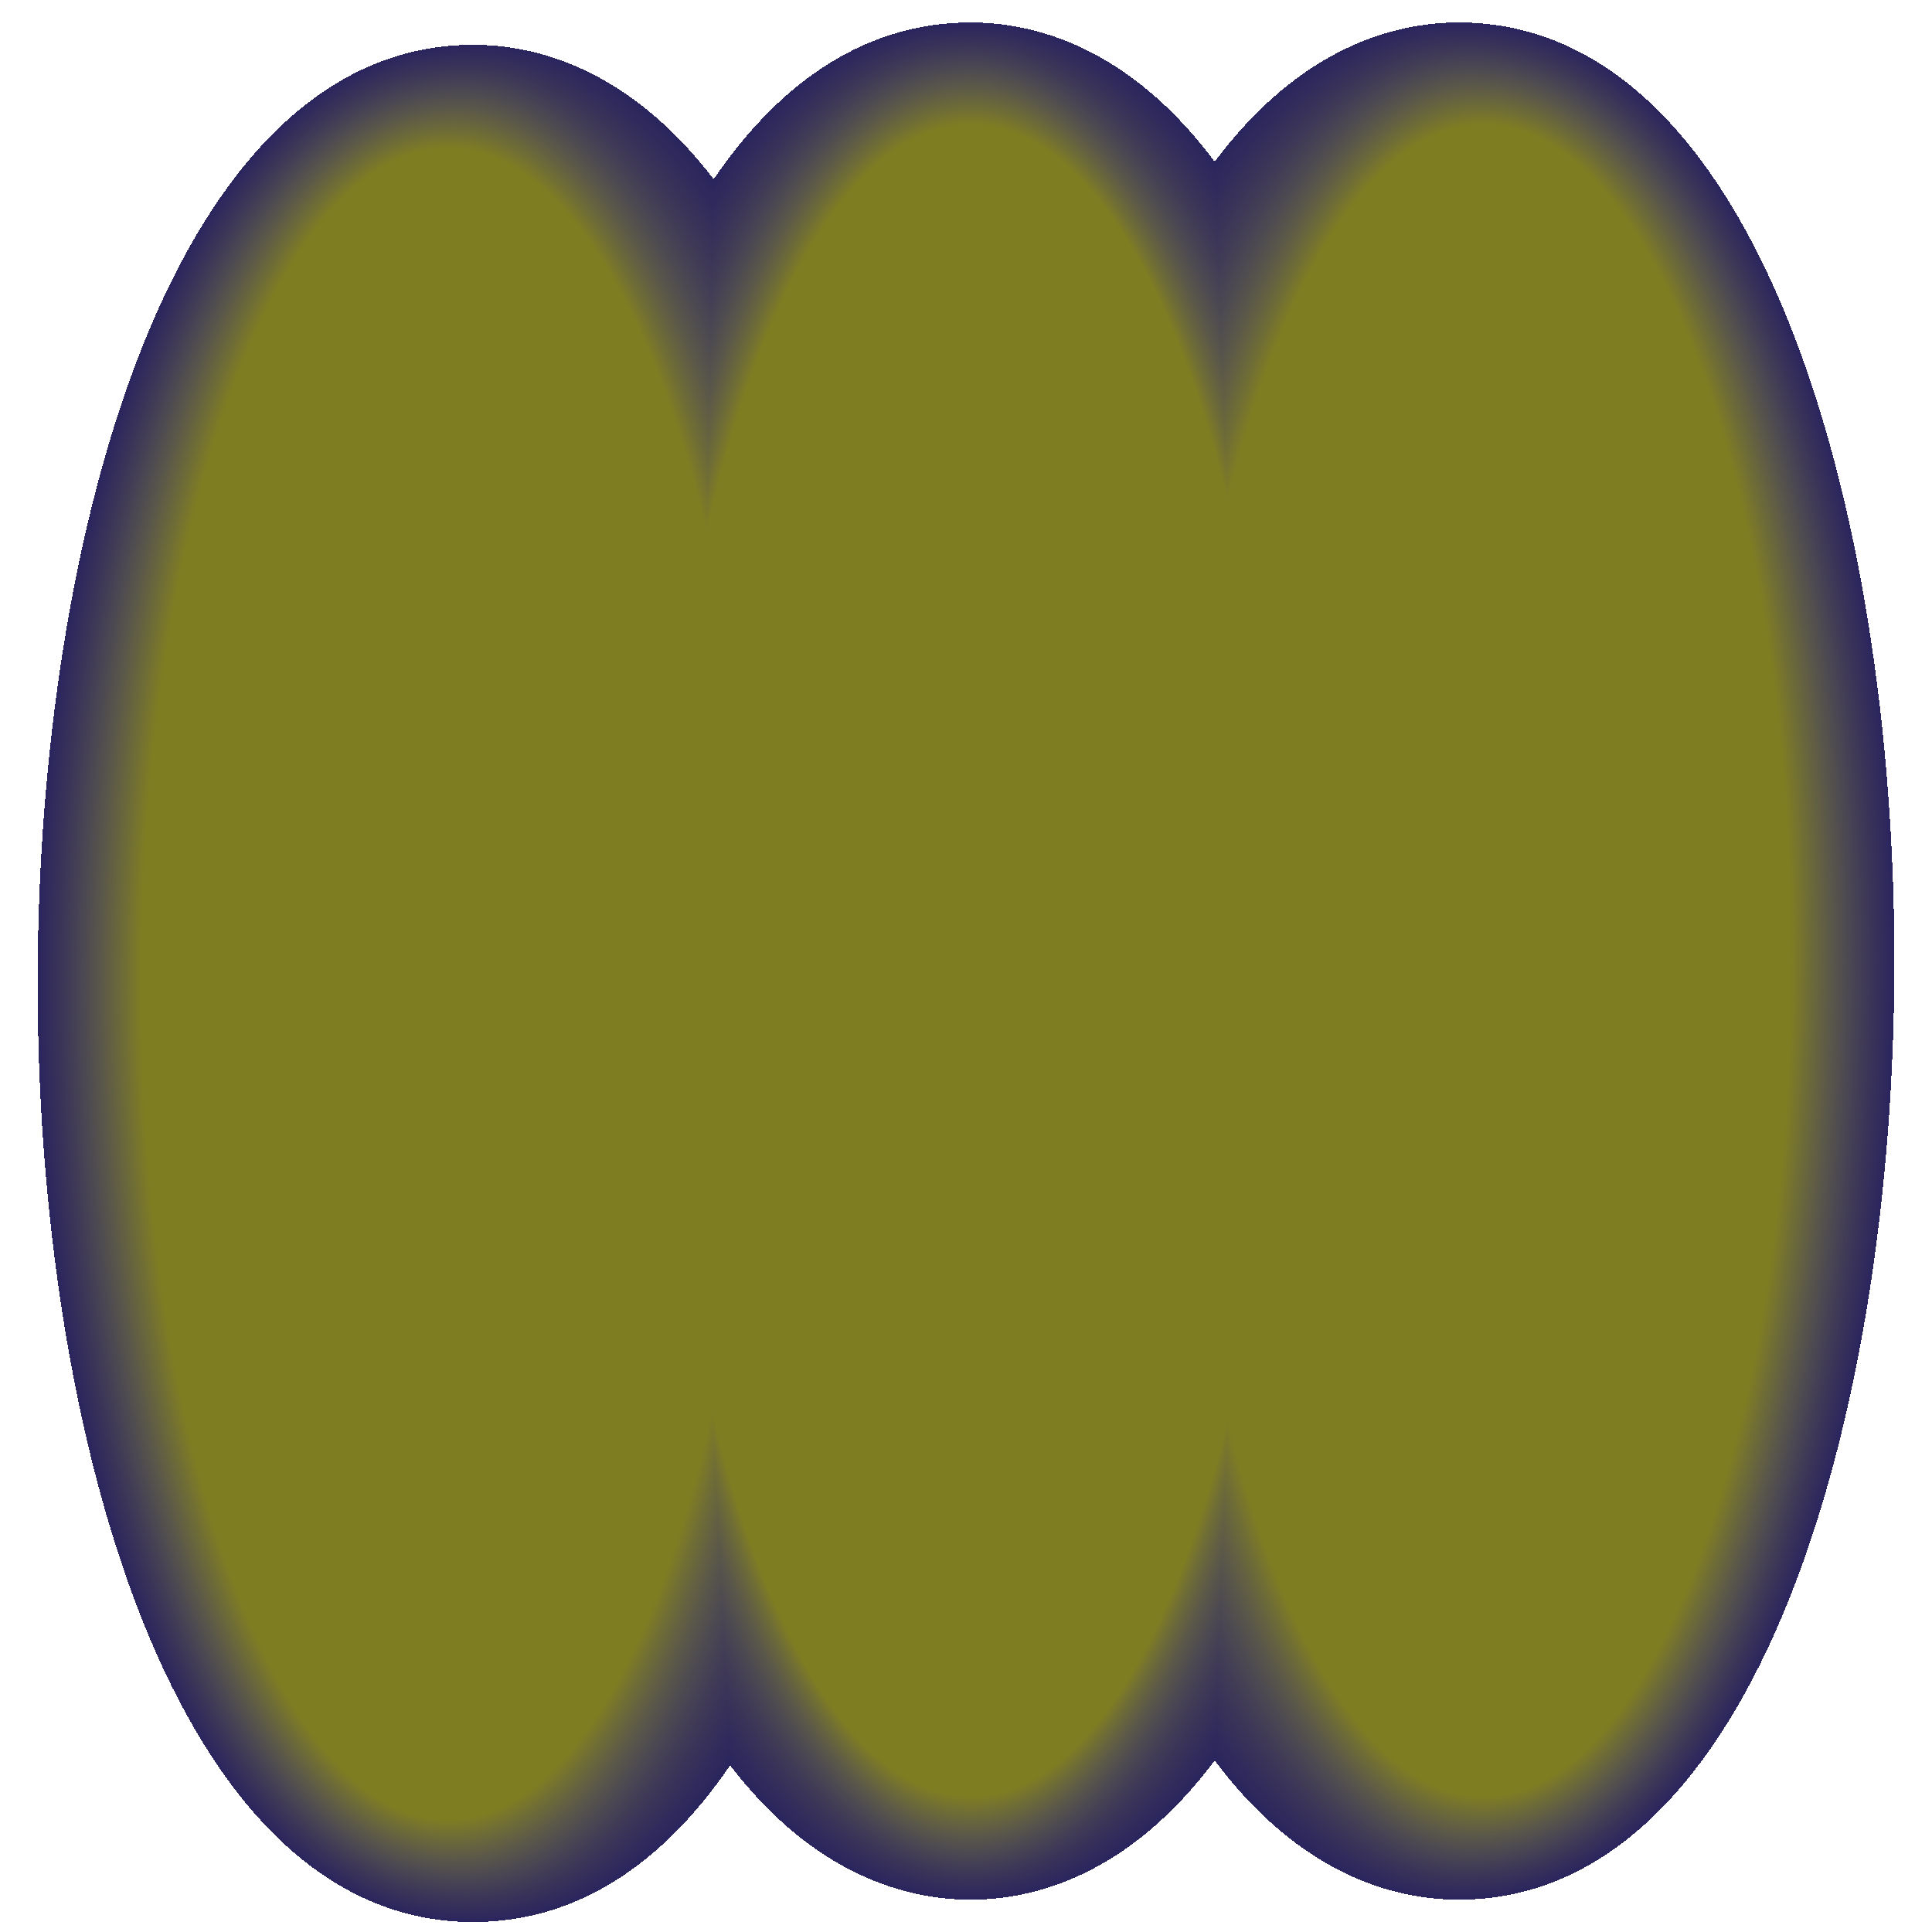 <?xml version="1.0" encoding="iso-8859-1"?>
<!-- Generator: Adobe Illustrator 16.0.0, SVG Export Plug-In . SVG Version: 6.00 Build 0)  -->
<!DOCTYPE svg PUBLIC "-//W3C//DTD SVG 1.1//EN" "http://www.w3.org/Graphics/SVG/1.1/DTD/svg11.dtd">
<svg version="1.1" id="Ebene_1" xmlns="http://www.w3.org/2000/svg" xmlns:xlink="http://www.w3.org/1999/xlink" x="0px" y="0px"
	 width="141.73px" height="141.73px" viewBox="0 0 141.73 141.73" style="enable-background:new 0 0 141.73 141.73;"
	 xml:space="preserve" preserveAspectRatio="none">
<g>
	<path style="fill:#2A255E;" d="M34.714,140.998c-21.955,0-31.955-35.691-31.955-68.854c0-33.163,10-68.856,31.955-68.856
		c4.551,0,11.377,1.683,17.643,9.858C57.483,5.616,63.87,1.649,71.204,1.649c4.599,0,11.559,1.724,17.905,10.213
		c6.346-8.489,13.306-10.213,17.906-10.213c21.956,0,31.956,35.693,31.956,68.856c0,33.162-10,68.854-31.956,68.854
		c-4.601,0-11.561-1.725-17.906-10.213c-6.346,8.488-13.306,10.213-17.905,10.213c-4.552,0-11.378-1.682-17.644-9.857
		C48.434,137.031,42.046,140.998,34.714,140.998z" shape-rendering="crispEdges"/>
	<path style="fill:#2B255E;" d="M107.024,1.69c21.905,0,31.905,35.648,31.905,68.816c0,33.166-10,68.814-31.905,68.814
		c-4.618,0-11.578-1.775-17.911-10.308c-6.333,8.532-13.293,10.308-17.909,10.308c-4.571,0-11.397-1.734-17.651-9.958
		c-5.12,7.586-11.512,11.596-18.849,11.596C12.8,140.958,2.8,105.311,2.8,72.145c0-33.167,10-68.815,31.904-68.815
		c4.569,0,11.396,1.735,17.649,9.958C57.474,5.7,63.865,1.69,71.204,1.69c4.616,0,11.576,1.774,17.909,10.307
		C95.446,3.463,102.406,1.69,107.024,1.69z"/>
	<path style="fill:#2B265E;" d="M107.035,1.73c21.853,0,31.854,35.604,31.854,68.775c0,33.169-10.001,68.773-31.854,68.773
		c-4.637,0-11.596-1.824-17.917-10.4c-6.32,8.576-13.28,10.4-17.914,10.4c-4.589,0-11.417-1.785-17.659-10.056
		c-5.113,7.641-11.509,11.694-18.852,11.694c-21.852,0-31.853-35.603-31.853-68.772c0-33.17,10-68.774,31.853-68.774
		c4.588,0,11.417,1.786,17.658,10.057C57.464,5.784,63.86,1.73,71.204,1.73c4.634,0,11.594,1.824,17.914,10.4
		C95.439,3.553,102.398,1.73,107.035,1.73z"/>
	<path style="fill:#2C265E;" d="M107.044,1.77c21.803,0,31.804,35.56,31.804,68.735c0,33.173-10.001,68.732-31.804,68.732
		c-4.653,0-11.612-1.874-17.921-10.494c-6.308,8.62-13.268,10.494-17.919,10.494c-4.607,0-11.436-1.837-17.666-10.155
		c-5.106,7.697-11.507,11.795-18.854,11.795c-21.801,0-31.802-35.559-31.802-68.732c0-33.174,10.001-68.733,31.802-68.733
		c4.606,0,11.435,1.837,17.664,10.155C57.455,5.867,63.855,1.77,71.204,1.77c4.652,0,11.612,1.874,17.919,10.495
		C95.432,3.644,102.391,1.77,107.044,1.77z"/>
	<path style="fill:#2C265E;" d="M107.055,1.811c21.751,0,31.753,35.515,31.753,68.694c0,33.178-10.002,68.692-31.753,68.692
		c-4.671,0-11.63-1.924-17.926-10.588c-6.296,8.664-13.255,10.588-17.925,10.588c-4.625,0-11.456-1.889-17.673-10.255
		c-5.1,7.754-11.505,11.895-18.857,11.895c-21.75,0-31.751-35.514-31.751-68.691c0-33.179,10.001-68.694,31.751-68.694
		c4.625,0,11.455,1.89,17.672,10.255C57.446,5.951,63.851,1.811,71.204,1.811c4.67,0,11.629,1.924,17.925,10.588
		C95.425,3.734,102.384,1.811,107.055,1.811z"/>
	<path style="fill:#2D275D;" d="M107.064,1.852c21.699,0,31.702,35.47,31.702,68.653c0,33.181-10.003,68.651-31.702,68.651
		c-4.688,0-11.647-1.975-17.931-10.682c-6.283,8.707-13.242,10.682-17.93,10.682c-4.644,0-11.475-1.94-17.68-10.354
		c-5.094,7.811-11.503,11.994-18.86,11.994c-21.699,0-31.701-35.469-31.701-68.65c0-33.182,10.002-68.653,31.701-68.653
		c4.643,0,11.474,1.941,17.678,10.354C57.437,6.035,63.846,1.852,71.204,1.852c4.688,0,11.646,1.973,17.93,10.682
		C95.417,3.824,102.376,1.852,107.064,1.852z"/>
	<path style="fill:#2D275D;" d="M107.074,1.892c21.648,0,31.651,35.426,31.651,68.612c0,33.186-10.003,68.611-31.651,68.611
		c-4.706,0-11.665-2.024-17.936-10.775c-6.271,8.751-13.229,10.775-17.935,10.775c-4.663,0-11.494-1.992-17.687-10.453
		c-5.087,7.865-11.502,12.094-18.864,12.094c-21.646,0-31.649-35.425-31.649-68.61c0-33.186,10.003-68.612,31.649-68.612
		c4.662,0,11.494,1.993,17.687,10.454C57.427,6.119,63.841,1.892,71.204,1.892c4.705,0,11.663,2.023,17.935,10.775
		C95.409,3.915,102.368,1.892,107.074,1.892z"/>
	<path style="fill:#2E285D;" d="M107.085,1.932c21.597,0,31.601,35.382,31.601,68.572c0,33.189-10.004,68.57-31.601,68.57
		c-4.725,0-11.683-2.073-17.941-10.869c-6.258,8.796-13.217,10.869-17.939,10.869c-4.682,0-11.514-2.043-17.694-10.553
		c-5.081,7.923-11.5,12.193-18.867,12.193c-21.595,0-31.599-35.38-31.599-68.568c0-33.19,10.003-68.572,31.599-68.572
		c4.681,0,11.513,2.045,17.693,10.553C57.418,6.203,63.836,1.932,71.205,1.932c4.722,0,11.681,2.074,17.939,10.869
		C95.402,4.005,102.36,1.932,107.085,1.932z"/>
	<path style="fill:#2E285D;" d="M107.095,1.972c21.545,0,31.55,35.337,31.55,68.532c0,33.193-10.005,68.53-31.55,68.53
		c-4.741,0-11.7-2.125-17.946-10.964c-6.245,8.839-13.204,10.964-17.944,10.964c-4.7,0-11.534-2.096-17.702-10.652
		c-5.075,7.979-11.498,12.293-18.869,12.293c-21.544,0-31.548-35.336-31.548-68.528c0-33.194,10.003-68.531,31.548-68.531
		c4.699,0,11.532,2.097,17.701,10.652c5.075-7.981,11.497-12.295,18.87-12.295c4.74,0,11.699,2.123,17.944,10.963
		C95.395,4.095,102.354,1.972,107.095,1.972z"/>
	<path style="fill:#2E285D;" d="M107.105,2.013c21.493,0,31.498,35.292,31.498,68.491c0,33.197-10.005,68.489-31.498,68.489
		c-4.76,0-11.718-2.174-17.951-11.057c-6.233,8.883-13.191,11.057-17.95,11.057c-4.718,0-11.553-2.147-17.708-10.751
		c-5.068,8.034-11.496,12.393-18.872,12.393c-21.493,0-31.498-35.291-31.498-68.488s10.004-68.49,31.498-68.49
		c4.717,0,11.552,2.148,17.708,10.752C57.4,6.371,63.827,2.013,71.205,2.013c4.758,0,11.716,2.173,17.95,11.056
		C95.388,4.186,102.346,2.013,107.105,2.013z"/>
	<path style="fill:#2F295D;" d="M107.115,2.053c21.442,0,31.447,35.249,31.447,68.45c0,33.201-10.005,68.449-31.447,68.449
		c-4.777,0-11.735-2.224-17.956-11.15c-6.221,8.927-13.179,11.15-17.955,11.15c-4.737,0-11.572-2.199-17.716-10.851
		c-5.062,8.091-11.494,12.493-18.875,12.493c-21.442,0-31.447-35.247-31.447-68.448c0-33.202,10.005-68.45,31.447-68.45
		c4.735,0,11.571,2.2,17.715,10.851C57.391,6.455,63.822,2.053,71.205,2.053c4.776,0,11.734,2.223,17.955,11.15
		C95.38,4.276,102.338,2.053,107.115,2.053z"/>
	<path style="fill:#2F295D;" d="M107.124,2.094c21.392,0,31.397,35.203,31.397,68.41c0,33.205-10.006,68.408-31.397,68.408
		c-4.794,0-11.752-2.273-17.96-11.244c-6.209,8.971-13.166,11.244-17.959,11.244c-4.755,0-11.592-2.251-17.723-10.95
		c-5.055,8.147-11.492,12.593-18.878,12.593c-21.39,0-31.396-35.202-31.396-68.407S13.213,3.737,34.604,3.737
		c4.754,0,11.591,2.252,17.722,10.951C57.381,6.539,63.816,2.094,71.205,2.094c4.793,0,11.75,2.273,17.959,11.244
		C95.372,4.366,102.33,2.094,107.124,2.094z"/>
	<path style="fill:#302A5D;" d="M107.135,2.134c21.34,0,31.347,35.16,31.347,68.369c0,33.209-10.007,68.368-31.347,68.368
		c-4.813,0-11.77-2.324-17.966-11.338c-6.196,9.014-13.153,11.338-17.964,11.338c-4.774,0-11.611-2.303-17.73-11.05
		c-5.049,8.203-11.489,12.692-18.881,12.692c-21.338,0-31.345-35.157-31.345-68.366c0-33.209,10.006-68.369,31.345-68.369
		c4.773,0,11.61,2.303,17.729,11.049C57.372,6.623,63.812,2.134,71.205,2.134c4.811,0,11.768,2.323,17.964,11.338
		C95.365,4.457,102.322,2.134,107.135,2.134z"/>
	<path style="fill:#302A5C;" d="M107.145,2.174c21.289,0,31.296,35.115,31.296,68.329c0,33.213-10.007,68.326-31.296,68.326
		c-4.83,0-11.787-2.373-17.971-11.432c-6.184,9.059-13.141,11.432-17.969,11.432c-4.792,0-11.631-2.354-17.738-11.148
		c-5.042,8.26-11.487,12.792-18.883,12.792c-21.288,0-31.294-35.113-31.294-68.325c0-33.213,10.006-68.328,31.294-68.328
		c4.791,0,11.629,2.355,17.736,11.149C57.363,6.706,63.807,2.174,71.205,2.174c4.828,0,11.785,2.373,17.969,11.432
		C95.357,4.547,102.314,2.174,107.145,2.174z"/>
	<path style="fill:#302A5C;" d="M107.154,2.215c21.238,0,31.245,35.07,31.245,68.288c0,33.216-10.007,68.286-31.245,68.286
		c-4.847,0-11.804-2.424-17.975-11.525c-6.171,9.102-13.128,11.525-17.975,11.525c-4.811,0-11.649-2.406-17.745-11.248
		c-5.036,8.315-11.485,12.893-18.886,12.893c-21.236,0-31.243-35.069-31.243-68.285c0-33.218,10.007-68.288,31.243-68.288
		c4.809,0,11.648,2.407,17.744,11.249C57.354,6.791,63.803,2.215,71.205,2.215c4.847,0,11.804,2.423,17.975,11.525
		C95.351,4.637,102.308,2.215,107.154,2.215z"/>
	<path style="fill:#312B5C;" d="M107.165,2.255c21.186,0,31.193,35.025,31.193,68.247c0,33.22-10.008,68.246-31.193,68.246
		c-4.865,0-11.822-2.474-17.98-11.619c-6.159,9.146-13.115,11.619-17.979,11.619c-4.829,0-11.669-2.458-17.752-11.347
		c-5.03,8.372-11.483,12.991-18.89,12.991c-21.185,0-31.192-35.024-31.192-68.244c0-33.222,10.008-68.247,31.192-68.247
		c4.829,0,11.668,2.458,17.751,11.348c5.03-8.375,11.483-12.994,18.89-12.994c4.864,0,11.82,2.472,17.979,11.619
		C95.343,4.728,102.3,2.255,107.165,2.255z"/>
	<path style="fill:#312B5C;" d="M107.175,2.295c21.134,0,31.143,34.981,31.143,68.207c0,33.224-10.009,68.205-31.143,68.205
		c-4.883,0-11.84-2.523-17.985-11.713c-6.146,9.189-13.104,11.713-17.984,11.713c-4.848,0-11.689-2.51-17.759-11.446
		c-5.023,8.429-11.481,13.091-18.892,13.091c-21.134,0-31.142-34.979-31.142-68.204S13.42,3.941,34.554,3.941
		c4.846,0,11.688,2.511,17.758,11.447C57.335,6.958,63.793,2.295,71.205,2.295c4.881,0,11.838,2.522,17.984,11.713
		C95.335,4.817,102.292,2.295,107.175,2.295z"/>
	<path style="fill:#322B5C;" d="M107.186,2.336c21.083,0,31.092,34.937,31.092,68.166c0,33.229-10.009,68.164-31.092,68.164
		c-4.901,0-11.857-2.572-17.991-11.807c-6.133,9.234-13.09,11.807-17.989,11.807c-4.866,0-11.708-2.561-17.767-11.546
		c-5.017,8.485-11.479,13.191-18.895,13.191c-21.082,0-31.09-34.936-31.09-68.163c0-33.229,10.008-68.166,31.09-68.166
		c4.865,0,11.707,2.562,17.766,11.546C57.327,7.042,63.788,2.336,71.206,2.336c4.899,0,11.856,2.573,17.989,11.807
		C95.328,4.908,102.284,2.336,107.186,2.336z"/>
	<path style="fill:#322C5C;" d="M107.195,2.376c21.031,0,31.041,34.893,31.041,68.126c0,33.231-10.01,68.124-31.041,68.124
		c-4.919,0-11.875-2.624-17.996-11.901c-6.121,9.277-13.077,11.901-17.994,11.901c-4.884,0-11.728-2.613-17.774-11.646
		c-5.01,8.541-11.477,13.291-18.897,13.291c-21.031,0-31.04-34.892-31.04-68.123c0-33.232,10.009-68.125,31.04-68.125
		c4.883,0,11.726,2.614,17.772,11.645C57.317,7.126,63.783,2.376,71.206,2.376c4.917,0,11.873,2.623,17.994,11.9
		C95.32,4.999,102.276,2.376,107.195,2.376z"/>
	<path style="fill:#322C5C;" d="M107.204,2.417c20.98,0,30.991,34.848,30.991,68.084s-10.011,68.083-30.991,68.083
		c-4.936,0-11.892-2.673-18-11.994c-6.108,9.321-13.064,11.994-17.999,11.994c-4.903,0-11.747-2.664-17.781-11.744
		c-5.004,8.598-11.476,13.391-18.901,13.391c-20.979,0-30.989-34.846-30.989-68.082S13.544,4.064,34.523,4.064
		c4.902,0,11.746,2.666,17.78,11.745C57.308,7.21,63.778,2.417,71.206,2.417c4.934,0,11.89,2.672,17.999,11.994
		C95.313,5.088,102.269,2.417,107.204,2.417z"/>
	<path style="fill:#332D5B;" d="M107.215,2.457c20.93,0,30.94,34.803,30.94,68.044c0,33.24-10.011,68.042-30.94,68.042
		c-4.953,0-11.909-2.723-18.005-12.089c-6.097,9.366-13.053,12.089-18.004,12.089c-4.921,0-11.767-2.717-17.788-11.844
		c-4.997,8.653-11.473,13.49-18.904,13.49c-20.928,0-30.938-34.802-30.938-68.041c0-33.241,10.01-68.044,30.938-68.044
		c4.921,0,11.765,2.717,17.788,11.844C57.299,7.294,63.774,2.457,71.206,2.457c4.952,0,11.908,2.722,18.004,12.088
		C95.306,5.179,102.262,2.457,107.215,2.457z"/>
	<path style="fill:#332D5B;" d="M107.225,2.498c20.878,0,30.889,34.759,30.889,68.003c0,33.243-10.011,68.002-30.889,68.002
		c-4.971,0-11.927-2.772-18.01-12.182c-6.084,9.409-13.04,12.182-18.009,12.182c-4.94,0-11.786-2.769-17.795-11.943
		c-4.991,8.71-11.471,13.591-18.906,13.591c-20.877,0-30.888-34.758-30.888-68.001c0-33.244,10.011-68.003,30.888-68.003
		c4.938,0,11.784,2.769,17.794,11.944C57.29,7.378,63.769,2.498,71.206,2.498c4.969,0,11.925,2.772,18.009,12.181
		C95.298,5.269,102.254,2.498,107.225,2.498z"/>
	<path style="fill:#342D5B;" d="M107.234,2.537c20.826,0,30.838,34.715,30.838,67.963c0,33.248-10.012,67.961-30.838,67.961
		c-4.988,0-11.944-2.823-18.016-12.276c-6.07,9.453-13.025,12.276-18.013,12.276c-4.958,0-11.805-2.82-17.803-12.042
		c-4.985,8.766-11.469,13.689-18.909,13.689c-20.826,0-30.837-34.713-30.837-67.96c0-33.249,10.011-67.963,30.837-67.963
		c4.957,0,11.804,2.821,17.802,12.043C57.28,7.461,63.764,2.537,71.206,2.537c4.988,0,11.943,2.822,18.013,12.276
		C95.29,5.359,102.246,2.537,107.234,2.537z"/>
	<path style="fill:#342E5B;" d="M107.245,2.578c20.775,0,30.787,34.67,30.787,67.922c0,33.251-10.012,67.92-30.787,67.92
		c-5.007,0-11.962-2.872-18.021-12.369c-6.059,9.497-13.014,12.369-18.019,12.369c-4.977,0-11.825-2.871-17.81-12.142
		c-4.978,8.822-11.467,13.79-18.912,13.79c-20.774,0-30.786-34.669-30.786-67.92c0-33.251,10.012-67.921,30.786-67.921
		c4.976,0,11.824,2.873,17.809,12.142C57.271,7.545,63.759,2.578,71.206,2.578c5.005,0,11.96,2.872,18.019,12.369
		C95.283,5.45,102.238,2.578,107.245,2.578z"/>
	<path style="fill:#342E5B;" d="M107.255,2.618c20.724,0,30.736,34.626,30.736,67.882c0,33.254-10.013,67.879-30.736,67.879
		c-5.024,0-11.979-2.922-18.025-12.463c-6.046,9.541-13.001,12.463-18.023,12.463c-4.996,0-11.844-2.923-17.817-12.241
		c-4.972,8.879-11.465,13.89-18.915,13.89c-20.723,0-30.735-34.624-30.735-67.878c0-33.257,10.012-67.882,30.735-67.882
		c4.994,0,11.843,2.925,17.816,12.242C57.262,7.629,63.754,2.618,71.206,2.618c5.022,0,11.978,2.922,18.023,12.463
		C95.275,5.54,102.23,2.618,107.255,2.618z"/>
	<path style="fill:#352F5B;" d="M107.266,2.659c20.672,0,30.686,34.581,30.686,67.841c0,33.259-10.014,67.839-30.686,67.839
		c-5.042,0-11.997-2.973-18.03-12.557c-6.034,9.584-12.988,12.557-18.029,12.557c-5.014,0-11.863-2.976-17.824-12.34
		c-4.965,8.934-11.463,13.989-18.918,13.989c-20.671,0-30.684-34.58-30.684-67.839c0-33.26,10.012-67.841,30.684-67.841
		c5.013,0,11.862,2.976,17.823,12.341C57.253,7.713,63.75,2.659,71.206,2.659c5.041,0,11.995,2.972,18.029,12.557
		C95.269,5.631,102.224,2.659,107.266,2.659z"/>
	<path style="fill:#352F5B;" d="M107.275,2.7c20.62,0,30.635,34.536,30.635,67.8c0,33.263-10.015,67.799-30.635,67.799
		c-5.06,0-12.015-3.022-18.035-12.65c-6.021,9.628-12.977,12.65-18.034,12.65c-5.032,0-11.883-3.027-17.832-12.439
		c-4.958,8.99-11.461,14.089-18.92,14.089c-20.62,0-30.634-34.535-30.634-67.798c0-33.263,10.014-67.8,30.634-67.8
		c5.031,0,11.881,3.027,17.831,12.439C57.243,7.797,63.745,2.7,71.206,2.7c5.058,0,12.013,3.021,18.034,12.65
		C95.261,5.72,102.216,2.7,107.275,2.7z"/>
	<path style="fill:#362F5A;" d="M107.285,2.739c20.569,0,30.584,34.492,30.584,67.761c0,33.267-10.015,67.758-30.584,67.758
		c-5.077,0-12.031-3.072-18.04-12.744c-6.009,9.672-12.964,12.744-18.039,12.744c-5.05,0-11.902-3.078-17.838-12.539
		c-4.953,9.048-11.459,14.189-18.924,14.189c-20.569,0-30.583-34.491-30.583-67.758c0-33.267,10.014-67.76,30.583-67.76
		c5.049,0,11.901,3.081,17.837,12.54C57.234,7.881,63.74,2.739,71.206,2.739c5.075,0,12.03,3.072,18.039,12.745
		C95.254,5.811,102.208,2.739,107.285,2.739z"/>
	<path style="fill:#36305A;" d="M107.295,2.78c20.519,0,30.533,34.448,30.533,67.719c0,33.271-10.015,67.718-30.533,67.718
		c-5.095,0-12.049-3.122-18.045-12.838c-5.996,9.716-12.951,12.838-18.044,12.838c-5.069,0-11.921-3.13-17.846-12.639
		c-4.946,9.104-11.457,14.289-18.927,14.289c-20.517,0-30.532-34.446-30.532-67.717S13.917,4.432,34.434,4.432
		c5.068,0,11.921,3.132,17.845,12.639C57.225,7.965,63.735,2.78,71.206,2.78c5.093,0,12.048,3.122,18.044,12.838
		C95.246,5.901,102.2,2.78,107.295,2.78z"/>
	<path style="fill:#36305A;" d="M107.305,2.82c20.467,0,30.482,34.403,30.482,67.679c0,33.274-10.016,67.677-30.482,67.677
		c-5.112,0-12.066-3.172-18.05-12.932c-5.984,9.76-12.938,12.932-18.049,12.932c-5.088,0-11.941-3.182-17.853-12.737
		c-4.94,9.16-11.455,14.389-18.93,14.389c-20.466,0-30.48-34.402-30.48-67.676c0-33.276,10.014-67.679,30.48-67.679
		c5.087,0,11.94,3.184,17.853,12.738C57.215,8.049,63.73,2.82,71.206,2.82c5.11,0,12.064,3.171,18.049,12.932
		C95.238,5.991,102.192,2.82,107.305,2.82z"/>
	<path style="fill:#37315A;" d="M107.314,2.861c20.416,0,30.433,34.359,30.433,67.638c0,33.278-10.017,67.637-30.433,67.637
		c-5.13,0-12.083-3.223-18.055-13.026c-5.971,9.804-12.925,13.026-18.054,13.026c-5.105,0-11.96-3.234-17.86-12.837
		c-4.933,9.216-11.453,14.488-18.932,14.488c-20.415,0-30.431-34.357-30.431-67.636c0-33.279,10.016-67.638,30.431-67.638
		c5.105,0,11.959,3.235,17.859,12.838C57.207,8.133,63.726,2.861,71.206,2.861c5.129,0,12.083,3.221,18.054,13.026
		C95.231,6.082,102.185,2.861,107.314,2.861z"/>
	<path style="fill:#37315A;" d="M107.325,2.901c20.364,0,30.38,34.314,30.38,67.598c0,33.282-10.016,67.596-30.38,67.596
		c-5.147,0-12.102-3.272-18.06-13.12c-5.959,9.848-12.913,13.12-18.059,13.12c-5.125,0-11.98-3.286-17.868-12.937
		c-4.927,9.272-11.451,14.588-18.935,14.588c-20.364,0-30.379-34.313-30.379-67.595c0-33.283,10.016-67.597,30.379-67.597
		c5.124,0,11.979,3.287,17.867,12.937c4.927-9.275,11.45-14.59,18.936-14.59c5.146,0,12.1,3.271,18.059,13.119
		C95.224,6.172,102.178,2.901,107.325,2.901z"/>
	<path style="fill:#38315A;" d="M107.335,2.941c20.313,0,30.33,34.27,30.33,67.557s-10.018,67.556-30.33,67.556
		c-5.165,0-12.119-3.322-18.065-13.213c-5.946,9.891-12.899,13.213-18.063,13.213c-5.143,0-11.999-3.337-17.875-13.036
		c-4.92,9.329-11.449,14.688-18.938,14.688c-20.312,0-30.329-34.269-30.329-67.555S14.082,4.595,34.394,4.595
		c5.142,0,11.998,3.338,17.875,13.036c4.92-9.331,11.448-14.69,18.938-14.69c5.164,0,12.117,3.321,18.063,13.213
		C95.216,6.262,102.17,2.941,107.335,2.941z"/>
	<path style="fill:#38325A;" d="M107.346,2.982c20.262,0,30.279,34.226,30.279,67.517c0,33.29-10.018,67.514-30.279,67.514
		c-5.184,0-12.137-3.371-18.07-13.307c-5.934,9.936-12.887,13.307-18.068,13.307c-5.162,0-12.019-3.389-17.882-13.135
		c-4.914,9.386-11.446,14.788-18.941,14.788c-20.26,0-30.277-34.225-30.277-67.514c0-33.291,10.017-67.517,30.277-67.517
		c5.161,0,12.018,3.391,17.881,13.136c4.914-9.387,11.446-14.79,18.942-14.79c5.182,0,12.135,3.371,18.068,13.307
		C95.209,6.353,102.162,2.982,107.346,2.982z"/>
	<path style="fill:#383259;" d="M107.355,3.022c20.21,0,30.228,34.181,30.228,67.476c0,33.294-10.018,67.475-30.228,67.475
		c-5.201,0-12.154-3.422-18.075-13.401c-5.922,9.979-12.874,13.401-18.073,13.401c-5.18,0-12.038-3.441-17.889-13.234
		c-4.908,9.44-11.445,14.887-18.944,14.887c-20.209,0-30.227-34.18-30.227-67.473c0-33.294,10.018-67.476,30.227-67.476
		c5.179,0,12.037,3.442,17.889,13.235c4.907-9.443,11.444-14.89,18.944-14.89c5.199,0,12.151,3.421,18.073,13.4
		C95.201,6.443,102.154,3.022,107.355,3.022z"/>
	<path style="fill:#393259;" d="M107.365,3.063c20.158,0,30.178,34.136,30.178,67.436c0,33.298-10.02,67.434-30.178,67.434
		c-5.219,0-12.171-3.472-18.08-13.495c-5.909,10.023-12.861,13.495-18.078,13.495c-5.199,0-12.058-3.493-17.896-13.334
		c-4.901,9.497-11.443,14.987-18.947,14.987c-20.158,0-30.176-34.136-30.176-67.433c0-33.298,10.018-67.435,30.176-67.435
		c5.198,0,12.057,3.494,17.896,13.334c4.901-9.5,11.442-14.989,18.947-14.989c5.217,0,12.169,3.471,18.078,13.495
		C95.194,6.533,102.146,3.063,107.365,3.063z"/>
	<path style="fill:#393359;" d="M107.375,3.103c20.107,0,30.126,34.092,30.126,67.394c0,33.302-10.019,67.394-30.126,67.394
		c-5.236,0-12.188-3.522-18.085-13.589c-5.896,10.066-12.849,13.589-18.083,13.589c-5.217,0-12.077-3.545-17.903-13.433
		c-4.895,9.553-11.441,15.086-18.95,15.086c-20.106,0-30.125-34.091-30.125-67.392c0-33.302,10.019-67.394,30.125-67.394
		c5.216,0,12.076,3.546,17.903,13.434c4.895-9.556,11.44-15.089,18.95-15.089c5.235,0,12.187,3.521,18.083,13.588
		C95.187,6.624,102.139,3.103,107.375,3.103z"/>
	<path style="fill:#3A3359;" d="M107.385,3.143c20.057,0,30.076,34.047,30.076,67.354c0,33.306-10.02,67.353-30.076,67.353
		c-5.254,0-12.206-3.571-18.09-13.683c-5.884,10.111-12.836,13.683-18.088,13.683c-5.235,0-12.096-3.597-17.911-13.532
		c-4.888,9.609-11.438,15.187-18.953,15.187c-20.055,0-30.074-34.046-30.074-67.352S14.288,4.799,34.343,4.799
		c5.235,0,12.095,3.598,17.911,13.533C57.142,8.72,63.692,3.143,71.207,3.143c5.252,0,12.204,3.571,18.088,13.682
		C95.179,6.713,102.131,3.143,107.385,3.143z"/>
	<path style="fill:#3A3459;" d="M107.395,3.184c20.006,0,30.025,34.003,30.025,67.314c0,33.309-10.02,67.311-30.025,67.311
		c-5.271,0-12.223-3.621-18.094-13.775c-5.872,10.154-12.824,13.775-18.093,13.775c-5.254,0-12.116-3.647-17.918-13.631
		c-4.882,9.666-11.437,15.286-18.955,15.286c-20.004,0-30.024-34.002-30.024-67.311c0-33.31,10.02-67.313,30.024-67.313
		c5.253,0,12.114,3.649,17.917,13.632C57.133,8.804,63.688,3.184,71.208,3.184c5.269,0,12.221,3.621,18.093,13.776
		C95.172,6.804,102.124,3.184,107.395,3.184z"/>
	<path style="fill:#3A3459;" d="M107.405,3.224c19.953,0,29.974,33.958,29.974,67.273c0,33.313-10.021,67.271-29.974,67.271
		c-5.289,0-12.241-3.671-18.1-13.869c-5.859,10.198-12.812,13.869-18.098,13.869c-5.273,0-12.135-3.699-17.926-13.73
		c-4.875,9.723-11.435,15.387-18.958,15.387c-19.953,0-29.973-33.958-29.973-67.271c0-33.314,10.02-67.272,29.973-67.272
		c5.271,0,12.134,3.701,17.925,13.731C57.124,8.888,63.683,3.224,71.208,3.224c5.287,0,12.239,3.67,18.098,13.87
		C95.164,6.895,102.116,3.224,107.405,3.224z"/>
	<path style="fill:#3B3458;" d="M107.415,3.265c19.902,0,29.923,33.914,29.923,67.232c0,33.316-10.021,67.229-29.923,67.229
		c-5.307,0-12.259-3.721-18.104-13.963c-5.847,10.242-12.799,13.963-18.103,13.963c-5.292,0-12.155-3.751-17.933-13.83
		c-4.869,9.779-11.433,15.486-18.961,15.486c-19.901,0-29.922-33.912-29.922-67.229S14.412,4.922,34.313,4.922
		c5.29,0,12.154,3.752,17.932,13.831C57.114,8.972,63.678,3.265,71.208,3.265c5.304,0,12.256,3.72,18.103,13.963
		C95.156,6.984,102.108,3.265,107.415,3.265z"/>
	<path style="fill:#3B3558;" d="M107.426,3.305c19.851,0,29.872,33.869,29.872,67.191c0,33.322-10.021,67.19-29.872,67.19
		c-5.324,0-12.276-3.771-18.109-14.058c-5.835,10.286-12.786,14.058-18.109,14.058c-5.31,0-12.174-3.803-17.94-13.93
		c-4.862,9.835-11.431,15.586-18.964,15.586c-19.85,0-29.871-33.868-29.871-67.188c0-33.322,10.021-67.191,29.871-67.191
		c5.309,0,12.173,3.804,17.939,13.93c4.862-9.837,11.43-15.587,18.964-15.587c5.323,0,12.274,3.77,18.109,14.057
		C95.149,7.075,102.102,3.305,107.426,3.305z"/>
	<path style="fill:#3B3558;" d="M107.436,3.345c19.799,0,29.821,33.825,29.821,67.151c0,33.325-10.022,67.149-29.821,67.149
		c-5.342,0-12.293-3.821-18.115-14.151c-5.821,10.33-12.772,14.151-18.113,14.151c-5.328,0-12.193-3.854-17.947-14.028
		c-4.856,9.891-11.429,15.685-18.967,15.685c-19.799,0-29.82-33.823-29.82-67.147c0-33.326,10.021-67.151,29.82-67.151
		c5.327,0,12.192,3.856,17.946,14.03C57.097,9.14,63.668,3.345,71.208,3.345c5.34,0,12.292,3.82,18.113,14.151
		C95.143,7.165,102.094,3.345,107.436,3.345z"/>
	<path style="fill:#3C3658;" d="M107.445,3.386c19.748,0,29.771,33.78,29.771,67.11c0,33.328-10.022,67.108-29.771,67.108
		c-5.359,0-12.311-3.871-18.119-14.244c-5.81,10.373-12.761,14.244-18.119,14.244c-5.346,0-12.213-3.906-17.954-14.128
		c-4.85,9.947-11.427,15.785-18.97,15.785c-19.747,0-29.77-33.779-29.77-67.107c0-33.33,10.022-67.11,29.77-67.11
		c5.346,0,12.211,3.908,17.954,14.128c4.85-9.949,11.426-15.787,18.97-15.787c5.358,0,12.309,3.87,18.119,14.245
		C95.135,7.255,102.086,3.386,107.445,3.386z"/>
	<path style="fill:#3C3658;" d="M107.455,3.426c19.696,0,29.72,33.736,29.72,67.07c0,33.332-10.023,67.068-29.72,67.068
		c-5.377,0-12.328-3.922-18.124-14.34c-5.797,10.418-12.748,14.34-18.123,14.34c-5.365,0-12.232-3.959-17.962-14.229
		c-4.843,10.004-11.425,15.886-18.973,15.886c-19.696,0-29.719-33.735-29.719-67.067c0-33.333,10.023-67.069,29.719-67.069
		c5.364,0,12.231,3.959,17.961,14.228C57.078,9.307,63.658,3.426,71.208,3.426c5.375,0,12.326,3.92,18.123,14.338
		C95.127,7.345,102.078,3.426,107.455,3.426z"/>
	<path style="fill:#3D3758;" d="M107.465,3.466c19.646,0,29.669,33.691,29.669,67.029c0,33.337-10.023,67.027-29.669,67.027
		c-5.395,0-12.346-3.971-18.129-14.433c-5.785,10.462-12.734,14.433-18.128,14.433c-5.384,0-12.252-4.01-17.969-14.327
		c-4.836,10.061-11.422,15.985-18.976,15.985c-19.644,0-29.667-33.69-29.667-67.026c0-33.337,10.023-67.029,29.667-67.029
		c5.382,0,12.251,4.012,17.969,14.328C57.068,9.391,63.653,3.466,71.208,3.466c5.394,0,12.343,3.97,18.128,14.432
		C95.119,7.436,102.07,3.466,107.465,3.466z"/>
	<path style="fill:#3D3758;" d="M107.476,3.507c19.594,0,29.618,33.647,29.618,66.989c0,33.34-10.024,66.987-29.618,66.987
		c-5.413,0-12.363-4.021-18.135-14.526c-5.771,10.505-12.722,14.526-18.132,14.526c-5.402,0-12.271-4.063-17.977-14.426
		c-4.83,10.115-11.42,16.084-18.978,16.084c-19.594,0-29.617-33.646-29.617-66.985c0-33.341,10.023-66.988,29.617-66.988
		c5.401,0,12.27,4.063,17.975,14.427C57.06,9.476,63.649,3.507,71.208,3.507c5.411,0,12.361,4.02,18.132,14.526
		C95.112,7.526,102.063,3.507,107.476,3.507z"/>
	<path style="fill:#3D3858;" d="M107.485,3.547c19.542,0,29.567,33.603,29.567,66.948c0,33.345-10.025,66.946-29.567,66.946
		c-5.431,0-12.381-4.07-18.139-14.62c-5.761,10.55-12.71,14.62-18.139,14.62c-5.42,0-12.291-4.113-17.983-14.525
		C48.401,133.088,41.807,139.1,34.244,139.1c-19.542,0-29.566-33.601-29.566-66.944c0-33.345,10.024-66.947,29.566-66.947
		c5.419,0,12.29,4.114,17.983,14.525C57.05,9.56,63.644,3.547,71.208,3.547c5.429,0,12.378,4.07,18.139,14.62
		C95.104,7.617,102.055,3.547,107.485,3.547z"/>
	<path style="fill:#3E3857;" d="M107.495,3.588c19.491,0,29.517,33.558,29.517,66.907c0,33.349-10.025,66.905-29.517,66.905
		c-5.447,0-12.397-4.12-18.144-14.713C83.604,133.28,76.654,137.4,71.208,137.4c-5.438,0-12.31-4.165-17.99-14.624
		c-4.817,10.229-11.417,16.284-18.984,16.284c-19.491,0-29.516-33.558-29.516-66.905c0-33.349,10.025-66.907,29.516-66.907
		c5.438,0,12.309,4.167,17.99,14.625C57.041,9.644,63.64,3.588,71.208,3.588c5.446,0,12.396,4.119,18.144,14.713
		C95.098,7.707,102.048,3.588,107.495,3.588z"/>
	<path style="fill:#3E3957;" d="M107.505,3.628c19.44,0,29.466,33.514,29.466,66.866s-10.025,66.865-29.466,66.865
		c-5.465,0-12.415-4.17-18.148-14.807c-5.734,10.637-12.685,14.807-18.148,14.807c-5.457,0-12.329-4.217-17.997-14.724
		c-4.812,10.284-11.415,16.384-18.987,16.384c-19.439,0-29.465-33.513-29.465-66.863c0-33.353,10.025-66.867,29.465-66.867
		c5.456,0,12.328,4.219,17.997,14.725C57.032,9.727,63.634,3.628,71.208,3.628c5.464,0,12.414,4.17,18.148,14.807
		C95.09,7.797,102.04,3.628,107.505,3.628z"/>
	<path style="fill:#3F3957;" d="M107.515,3.668c19.389,0,29.415,33.469,29.415,66.826c0,33.355-10.026,66.824-29.415,66.824
		c-5.483,0-12.433-4.221-18.153-14.901c-5.723,10.681-12.672,14.901-18.153,14.901c-5.476,0-12.349-4.269-18.005-14.823
		c-4.805,10.342-11.412,16.483-18.99,16.483c-19.387,0-29.414-33.468-29.414-66.823c0-33.356,10.026-66.826,29.414-66.826
		c5.475,0,12.349,4.27,18.005,14.824C57.022,9.811,63.629,3.668,71.208,3.668c5.481,0,12.431,4.219,18.153,14.901
		C95.082,7.887,102.031,3.668,107.515,3.668z"/>
	<path style="fill:#3F3957;" d="M107.525,3.709c19.337,0,29.364,33.424,29.364,66.785c0,33.359-10.027,66.784-29.364,66.784
		c-5.501,0-12.45-4.271-18.159-14.995c-5.709,10.725-12.659,14.995-18.157,14.995c-5.495,0-12.369-4.321-18.013-14.923
		c-4.798,10.397-11.411,16.583-18.993,16.583c-19.336,0-29.363-33.423-29.363-66.782c0-33.36,10.026-66.785,29.363-66.785
		c5.494,0,12.367,4.321,18.011,14.923c4.798-10.4,11.41-16.585,18.994-16.585c5.498,0,12.448,4.269,18.157,14.994
		C95.075,7.978,102.024,3.709,107.525,3.709z"/>
	<path style="fill:#3F3A57;" d="M107.535,3.749c19.286,0,29.313,33.381,29.313,66.745c0,33.363-10.027,66.743-29.313,66.743
		c-5.518,0-12.467-4.32-18.163-15.089c-5.698,10.769-12.646,15.089-18.164,15.089c-5.512,0-12.387-4.372-18.019-15.022
		c-4.792,10.455-11.408,16.684-18.996,16.684c-19.285,0-29.312-33.379-29.312-66.742c0-33.364,10.027-66.744,29.312-66.744
		c5.512,0,12.387,4.373,18.019,15.022C57.004,9.979,63.62,3.749,71.208,3.749c5.517,0,12.465,4.319,18.164,15.088
		C95.068,8.068,102.018,3.749,107.535,3.749z"/>
	<path style="fill:#403A57;" d="M107.545,3.789c19.234,0,29.263,33.336,29.263,66.705c0,33.367-10.028,66.702-29.263,66.702
		c-5.536,0-12.484-4.37-18.168-15.183c-5.686,10.813-12.634,15.183-18.168,15.183c-5.531,0-12.407-4.424-18.027-15.121
		c-4.785,10.51-11.406,16.782-18.998,16.782c-19.234,0-29.261-33.334-29.261-66.701S14.95,5.452,34.184,5.452
		c5.53,0,12.406,4.426,18.026,15.123C56.995,10.063,63.615,3.789,71.208,3.789c5.535,0,12.483,4.37,18.168,15.183
		C95.061,8.158,102.009,3.789,107.545,3.789z"/>
	<path style="fill:#403B57;" d="M107.555,3.83c19.184,0,29.212,33.292,29.212,66.664c0,33.371-10.028,66.662-29.212,66.662
		c-5.553,0-12.502-4.42-18.174-15.276c-5.672,10.856-12.62,15.276-18.172,15.276c-5.55,0-12.426-4.476-18.034-15.221
		c-4.778,10.566-11.404,16.883-19.002,16.883c-19.182,0-29.21-33.29-29.21-66.661c0-33.372,10.028-66.663,29.21-66.663
		c5.549,0,12.426,4.477,18.034,15.221C56.985,10.146,63.61,3.83,71.208,3.83c5.552,0,12.5,4.419,18.172,15.276
		C95.053,8.249,102.002,3.83,107.555,3.83z"/>
	<path style="fill:#413B56;" d="M107.565,3.87c19.132,0,29.161,33.247,29.161,66.623s-10.029,66.622-29.161,66.622
		c-5.571,0-12.521-4.471-18.179-15.371c-5.66,10.9-12.607,15.371-18.178,15.371c-5.568,0-12.446-4.527-18.042-15.32
		c-4.772,10.623-11.402,16.982-19.004,16.982c-19.131,0-29.16-33.246-29.16-66.62c0-33.376,10.029-66.623,29.16-66.623
		c5.567,0,12.445,4.529,18.041,15.321C56.977,10.23,63.605,3.87,71.209,3.87c5.57,0,12.518,4.469,18.178,15.37
		C95.045,8.339,101.994,3.87,107.565,3.87z"/>
	<path style="fill:#413C56;" d="M107.575,3.911c19.081,0,29.11,33.202,29.11,66.582s-10.029,66.581-29.11,66.581
		c-5.589,0-12.537-4.521-18.184-15.464c-5.647,10.943-12.595,15.464-18.183,15.464c-5.587,0-12.465-4.579-18.048-15.42
		c-4.767,10.68-11.4,17.083-19.007,17.083c-19.08,0-29.109-33.202-29.109-66.58c0-33.379,10.029-66.582,29.109-66.582
		c5.586,0,12.464,4.581,18.048,15.42C56.968,10.314,63.601,3.911,71.209,3.911c5.588,0,12.535,4.519,18.183,15.463
		C95.038,8.43,101.986,3.911,107.575,3.911z"/>
	<path style="fill:#413C56;" d="M107.585,3.951c19.029,0,29.06,33.158,29.06,66.542c0,33.383-10.03,66.54-29.06,66.54
		c-5.606,0-12.555-4.57-18.188-15.558c-5.635,10.987-12.583,15.558-18.188,15.558c-5.605,0-12.484-4.631-18.056-15.519
		c-4.759,10.735-11.398,17.182-19.01,17.182c-19.028,0-29.058-33.157-29.058-66.539c0-33.383,10.03-66.541,29.058-66.541
		c5.604,0,12.484,4.632,18.055,15.519c4.76-10.737,11.397-17.185,19.011-17.185c5.604,0,12.553,4.569,18.188,15.557
		C95.03,8.52,101.979,3.951,107.585,3.951z"/>
	<path style="fill:#423D56;" d="M107.595,3.991c18.979,0,29.009,33.113,29.009,66.501c0,33.387-10.03,66.5-29.009,66.5
		c-5.624,0-12.571-4.62-18.193-15.651c-5.622,11.031-12.57,15.651-18.192,15.651c-5.624,0-12.504-4.683-18.063-15.618
		c-4.753,10.791-11.397,17.282-19.014,17.282c-18.977,0-29.006-33.113-29.006-66.499c0-33.387,10.03-66.5,29.006-66.5
		c5.623,0,12.504,4.684,18.063,15.618C56.948,10.482,63.591,3.991,71.209,3.991c5.622,0,12.57,4.618,18.192,15.65
		C95.023,8.609,101.971,3.991,107.595,3.991z"/>
	<path style="fill:#423D56;" d="M107.605,4.032c18.926,0,28.958,33.069,28.958,66.46c0,33.391-10.032,66.459-28.958,66.459
		c-5.643,0-12.59-4.67-18.198-15.744c-5.61,11.074-12.558,15.744-18.198,15.744c-5.642,0-12.523-4.734-18.07-15.717
		c-4.747,10.848-11.394,17.381-19.016,17.381c-18.926,0-28.957-33.067-28.957-66.457c0-33.392,10.031-66.461,28.957-66.461
		c5.641,0,12.522,4.736,18.07,15.718c4.746-10.85,11.393-17.384,19.016-17.384c5.641,0,12.588,4.668,18.198,15.744
		C95.016,8.7,101.963,4.032,107.605,4.032z"/>
	<path style="fill:#433E56;" d="M107.615,4.072c18.875,0,28.907,33.024,28.907,66.42c0,33.395-10.032,66.418-28.907,66.418
		c-5.659,0-12.607-4.719-18.203-15.838c-5.598,11.119-12.545,15.838-18.203,15.838c-5.661,0-12.543-4.785-18.077-15.816
		c-4.74,10.904-11.392,17.482-19.019,17.482c-18.875,0-28.905-33.024-28.905-66.418c0-33.395,10.031-66.419,28.905-66.419
		c5.66,0,12.542,4.788,18.077,15.817C56.931,10.65,63.582,4.072,71.209,4.072c5.658,0,12.605,4.719,18.203,15.838
		C95.008,8.791,101.956,4.072,107.615,4.072z"/>
	<path style="fill:#433E56;" d="M107.625,4.112c18.824,0,28.856,32.98,28.856,66.38c0,33.398-10.032,66.378-28.856,66.378
		c-5.677,0-12.624-4.771-18.208-15.933C83.832,132.1,76.885,136.87,71.209,136.87c-5.679,0-12.563-4.839-18.084-15.917
		c-4.733,10.961-11.391,17.582-19.021,17.582c-18.823,0-28.854-32.979-28.854-66.377S15.281,5.779,34.104,5.779
		c5.678,0,12.562,4.839,18.084,15.917c4.733-10.962,11.39-17.583,19.022-17.583c5.675,0,12.623,4.769,18.208,15.932
		C95.001,8.881,101.948,4.112,107.625,4.112z"/>
	<path style="fill:#433F55;" d="M107.635,4.152c18.772,0,28.805,32.936,28.805,66.339c0,33.403-10.032,66.336-28.805,66.336
		c-5.694,0-12.642-4.818-18.213-16.025c-5.572,11.207-12.52,16.025-18.212,16.025c-5.698,0-12.582-4.889-18.092-16.015
		c-4.727,11.017-11.388,17.681-19.024,17.681c-18.771,0-28.803-32.935-28.803-66.336c0-33.403,10.032-66.339,28.803-66.339
		c5.697,0,12.581,4.892,18.092,16.016C56.912,10.817,63.572,4.152,71.209,4.152c5.693,0,12.64,4.818,18.212,16.026
		C94.993,8.971,101.94,4.152,107.635,4.152z"/>
	<path style="fill:#443F55;" d="M107.646,4.193c18.721,0,28.754,32.891,28.754,66.298c0,33.406-10.033,66.297-28.754,66.297
		c-5.712,0-12.659-4.869-18.219-16.12c-5.56,11.251-12.507,16.12-18.217,16.12c-5.716,0-12.601-4.941-18.099-16.114
		c-4.721,11.072-11.386,17.78-19.027,17.78c-18.72,0-28.753-32.89-28.753-66.296S15.363,5.861,34.083,5.861
		c5.715,0,12.6,4.943,18.099,16.115C56.903,10.901,63.567,4.193,71.209,4.193c5.71,0,12.658,4.868,18.217,16.119
		C94.986,9.061,101.934,4.193,107.646,4.193z"/>
	<path style="fill:#444055;" d="M107.655,4.234c18.67,0,28.704,32.847,28.704,66.258c0,33.41-10.034,66.256-28.704,66.256
		c-5.729,0-12.677-4.92-18.223-16.215c-5.548,11.295-12.494,16.215-18.223,16.215c-5.734,0-12.621-4.994-18.106-16.214
		c-4.715,11.129-11.384,17.88-19.03,17.88c-18.669,0-28.702-32.846-28.702-66.255c0-33.411,10.033-66.257,28.702-66.257
		c5.734,0,12.62,4.994,18.106,16.214c4.714-11.13,11.383-17.882,19.03-17.882c5.729,0,12.675,4.918,18.223,16.213
		C94.979,9.152,101.926,4.234,107.655,4.234z"/>
	<path style="fill:#454055;" d="M107.665,4.274c18.618,0,28.653,32.802,28.653,66.217c0,33.414-10.035,66.215-28.653,66.215
		c-5.747,0-12.694-4.969-18.228-16.308c-5.535,11.339-12.481,16.308-18.228,16.308c-5.753,0-12.641-5.044-18.113-16.313
		c-4.708,11.185-11.382,17.979-19.033,17.979c-18.617,0-28.651-32.801-28.651-66.214c0-33.414,10.034-66.217,28.651-66.217
		c5.752,0,12.639,5.047,18.113,16.314C56.884,11.069,63.558,4.274,71.21,4.274c5.746,0,12.692,4.968,18.228,16.307
		C94.971,9.241,101.918,4.274,107.665,4.274z"/>
	<path style="fill:#454155;" d="M107.675,4.314c18.567,0,28.603,32.757,28.603,66.176c0,33.417-10.035,66.174-28.603,66.174
		c-5.766,0-12.711-5.019-18.233-16.401c-5.522,11.383-12.468,16.401-18.231,16.401c-5.771,0-12.66-5.097-18.121-16.412
		c-4.701,11.241-11.38,18.08-19.035,18.08c-18.566,0-28.601-32.757-28.601-66.174c0-33.418,10.034-66.176,28.601-66.176
		c5.771,0,12.658,5.098,18.12,16.413C56.875,11.153,63.553,4.314,71.21,4.314c5.764,0,12.709,5.018,18.231,16.4
		C94.964,9.332,101.909,4.314,107.675,4.314z"/>
	<path style="fill:#454155;" d="M107.686,4.354c18.516,0,28.551,32.713,28.551,66.136c0,33.422-10.035,66.135-28.551,66.135
		c-5.783,0-12.729-5.069-18.238-16.496c-5.51,11.427-12.456,16.496-18.237,16.496c-5.79,0-12.679-5.148-18.128-16.512
		c-4.695,11.297-11.378,18.18-19.039,18.18c-18.515,0-28.549-32.713-28.549-66.133c0-33.423,10.035-66.136,28.549-66.136
		c5.79,0,12.679,5.15,18.128,16.512C56.866,11.237,63.548,4.354,71.21,4.354c5.781,0,12.728,5.068,18.237,16.495
		C94.956,9.422,101.902,4.354,107.686,4.354z"/>
	<path style="fill:#464255;" d="M107.695,4.396c18.465,0,28.5,32.668,28.5,66.095c0,33.425-10.035,66.093-28.5,66.093
		c-5.801,0-12.746-5.119-18.243-16.589c-5.497,11.47-12.442,16.589-18.242,16.589c-5.808,0-12.698-5.199-18.135-16.611
		c-4.688,11.354-11.376,18.28-19.042,18.28c-18.463,0-28.499-32.668-28.499-66.093c0-33.426,10.035-66.095,28.499-66.095
		c5.807,0,12.698,5.202,18.134,16.611C56.857,11.321,63.543,4.396,71.21,4.396c5.8,0,12.745,5.117,18.242,16.588
		C94.949,9.513,101.895,4.396,107.695,4.396z"/>
	<path style="fill:#464254;" d="M107.705,4.436c18.413,0,28.45,32.624,28.45,66.055c0,33.43-10.037,66.053-28.45,66.053
		c-5.818,0-12.764-5.169-18.248-16.683c-5.484,11.514-12.43,16.683-18.247,16.683c-5.827,0-12.718-5.252-18.143-16.71
		c-4.682,11.41-11.374,18.379-19.044,18.379c-18.412,0-28.448-32.623-28.448-66.052c0-33.43,10.036-66.054,28.448-66.054
		c5.826,0,12.717,5.253,18.142,16.711C56.848,11.405,63.538,4.436,71.21,4.436c5.817,0,12.763,5.167,18.247,16.682
		C94.941,9.603,101.887,4.436,107.705,4.436z"/>
	<path style="fill:#474354;" d="M107.715,4.476c18.362,0,28.398,32.58,28.398,66.014c0,33.433-10.036,66.012-28.398,66.012
		c-5.836,0-12.781-5.219-18.253-16.776c-5.472,11.558-12.418,16.776-18.252,16.776c-5.846,0-12.737-5.303-18.149-16.81
		c-4.676,11.466-11.372,18.479-19.047,18.479c-18.361,0-28.397-32.579-28.397-66.011c0-33.434,10.036-66.014,28.397-66.014
		c5.844,0,12.735,5.305,18.148,16.811C56.838,11.488,63.533,4.476,71.21,4.476c5.834,0,12.78,5.218,18.252,16.776
		C94.934,9.693,101.879,4.476,107.715,4.476z"/>
	<path style="fill:#474354;" d="M107.726,4.517c18.311,0,28.348,32.535,28.348,65.973c0,33.438-10.037,65.972-28.348,65.972
		c-5.854,0-12.8-5.269-18.258-16.87c-5.46,11.602-12.405,16.87-18.257,16.87c-5.864,0-12.756-5.355-18.157-16.908
		c-4.67,11.522-11.37,18.579-19.051,18.579c-18.309,0-28.346-32.535-28.346-65.972c0-33.438,10.038-65.973,28.346-65.973
		c5.864,0,12.756,5.357,18.157,16.91C56.829,11.573,63.529,4.517,71.21,4.517c5.852,0,12.797,5.267,18.257,16.869
		C94.926,9.783,101.872,4.517,107.726,4.517z"/>
	<path style="fill:#484454;" d="M107.735,4.557c18.259,0,28.298,32.491,28.298,65.933c0,33.441-10.039,65.931-28.298,65.931
		c-5.871,0-12.815-5.318-18.263-16.964c-5.447,11.646-12.393,16.964-18.262,16.964c-5.883,0-12.776-5.407-18.164-17.009
		c-4.663,11.579-11.368,18.68-19.053,18.68c-18.258,0-28.295-32.49-28.295-65.931c0-33.441,10.038-65.933,28.295-65.933
		c5.881,0,12.775,5.409,18.164,17.009C56.82,11.657,63.524,4.557,71.211,4.557c5.869,0,12.814,5.317,18.262,16.964
		C94.92,9.874,101.864,4.557,107.735,4.557z"/>
	<path style="fill:#484454;" d="M107.745,4.597c18.208,0,28.246,32.447,28.246,65.893c0,33.444-10.038,65.891-28.246,65.891
		c-5.889,0-12.834-5.368-18.268-17.058c-5.436,11.689-12.38,17.058-18.267,17.058c-5.901,0-12.796-5.459-18.172-17.108
		c-4.656,11.636-11.366,18.779-19.056,18.779c-18.207,0-28.245-32.445-28.245-65.89c0-33.445,10.038-65.892,28.245-65.892
		c5.899,0,12.794,5.46,18.171,17.108C56.811,11.741,63.52,4.597,71.211,4.597c5.887,0,12.831,5.368,18.267,17.058
		C94.911,9.964,101.856,4.597,107.745,4.597z"/>
	<path style="fill:#484554;" d="M107.755,4.637c18.157,0,28.196,32.402,28.196,65.852c0,33.449-10.039,65.85-28.196,65.85
		c-5.906,0-12.852-5.419-18.272-17.151c-5.423,11.732-12.367,17.151-18.272,17.151c-5.919,0-12.814-5.511-18.178-17.207
		c-4.65,11.691-11.364,18.878-19.059,18.878c-18.156,0-28.194-32.401-28.194-65.849c0-33.449,10.038-65.852,28.194-65.852
		c5.918,0,12.813,5.513,18.178,17.208C56.801,11.824,63.514,4.637,71.21,4.637c5.905,0,12.85,5.418,18.272,17.151
		C94.903,10.054,101.849,4.637,107.755,4.637z"/>
	<path style="fill:#494553;" d="M107.766,4.678c18.104,0,28.145,32.357,28.145,65.812c0,33.452-10.04,65.809-28.145,65.809
		c-5.925,0-12.869-5.468-18.278-17.245c-5.41,11.777-12.354,17.245-18.276,17.245c-5.938,0-12.834-5.563-18.186-17.306
		c-4.644,11.748-11.362,18.978-19.062,18.978c-18.104,0-28.143-32.356-28.143-65.808c0-33.454,10.039-65.811,28.143-65.811
		c5.938,0,12.834,5.564,18.186,17.307c4.644-11.75,11.361-18.98,19.063-18.98c5.923,0,12.866,5.467,18.276,17.244
		C94.896,10.145,101.841,4.678,107.766,4.678z"/>
	<path style="fill:#494653;" d="M107.775,4.719c18.054,0,28.094,32.313,28.094,65.77c0,33.457-10.04,65.769-28.094,65.769
		c-5.941,0-12.886-5.519-18.282-17.34c-5.397,11.821-12.342,17.34-18.282,17.34c-5.956,0-12.854-5.614-18.193-17.406
		c-4.637,11.805-11.36,19.078-19.064,19.078c-18.053,0-28.092-32.313-28.092-65.768c0-33.457,10.04-65.771,28.092-65.771
		c5.955,0,12.853,5.616,18.193,17.407c4.637-11.806,11.358-19.08,19.064-19.08c5.94,0,12.885,5.517,18.282,17.338
		C94.89,10.235,101.834,4.719,107.775,4.719z"/>
	<path style="fill:#4A4653;" d="M107.785,4.758c18.003,0,28.043,32.268,28.043,65.73c0,33.461-10.04,65.729-28.043,65.729
		c-5.959,0-12.903-5.568-18.287-17.434c-5.386,11.865-12.329,17.434-18.287,17.434c-5.975,0-12.873-5.666-18.2-17.506
		c-4.631,11.861-11.357,19.178-19.067,19.178c-18.001,0-28.042-32.268-28.042-65.727c0-33.461,10.041-65.729,28.042-65.729
		c5.974,0,12.872,5.667,18.2,17.505c4.63-11.862,11.357-19.18,19.068-19.18c5.958,0,12.901,5.567,18.287,17.432
		C94.882,10.325,101.826,4.758,107.785,4.758z"/>
	<path style="fill:#4A4753;" d="M107.795,4.799c17.951,0,27.992,32.224,27.992,65.689c0,33.464-10.041,65.688-27.992,65.688
		c-5.977,0-12.921-5.618-18.293-17.527c-5.372,11.909-12.316,17.527-18.291,17.527c-5.993,0-12.893-5.718-18.208-17.604
		c-4.624,11.917-11.355,19.277-19.069,19.277c-17.951,0-27.991-32.224-27.991-65.687c0-33.465,10.041-65.689,27.991-65.689
		c5.992,0,12.891,5.719,18.207,17.605C56.765,12.16,63.495,4.799,71.211,4.799c5.975,0,12.919,5.616,18.291,17.526
		C94.874,10.415,101.818,4.799,107.795,4.799z"/>
	<path style="fill:#4B4753;" d="M107.806,4.839c17.899,0,27.941,32.18,27.941,65.649c0,33.468-10.042,65.646-27.941,65.646
		c-5.995,0-12.938-5.668-18.298-17.62c-5.359,11.952-12.304,17.62-18.297,17.62c-6.012,0-12.912-5.77-18.214-17.703
		c-4.618,11.973-11.354,19.377-19.073,19.377c-17.899,0-27.94-32.179-27.94-65.646c0-33.468,10.041-65.648,27.94-65.648
		c6.011,0,12.911,5.771,18.214,17.705c4.618-11.975,11.353-19.38,19.073-19.38c5.993,0,12.938,5.667,18.297,17.62
		C94.867,10.506,101.811,4.839,107.806,4.839z"/>
	<path style="fill:#4B4852;" d="M107.815,4.88c17.849,0,27.891,32.135,27.891,65.608c0,33.472-10.042,65.606-27.891,65.606
		c-6.012,0-12.956-5.717-18.303-17.714c-5.348,11.997-12.29,17.714-18.301,17.714c-6.03,0-12.931-5.82-18.222-17.803
		c-4.612,12.029-11.352,19.477-19.076,19.477c-17.847,0-27.889-32.134-27.889-65.604c0-33.473,10.042-65.608,27.889-65.608
		c6.029,0,12.931,5.823,18.222,17.804C56.747,12.328,63.486,4.88,71.211,4.88c6.011,0,12.954,5.717,18.301,17.713
		C94.859,10.596,101.804,4.88,107.815,4.88z"/>
	<path style="fill:#4C4852;" d="M107.825,4.92c17.797,0,27.84,32.091,27.84,65.567s-10.043,65.565-27.84,65.565
		c-6.03,0-12.974-5.768-18.308-17.808c-5.335,12.04-12.277,17.808-18.307,17.808c-6.048,0-12.95-5.872-18.229-17.902
		c-4.605,12.086-11.35,19.577-19.079,19.577c-17.796,0-27.838-32.09-27.838-65.564c0-33.477,10.042-65.567,27.838-65.567
		c6.048,0,12.95,5.875,18.229,17.903C56.737,12.412,63.48,4.92,71.211,4.92c6.029,0,12.972,5.767,18.307,17.808
		C94.852,10.687,101.795,4.92,107.825,4.92z"/>
	<path style="fill:#4C4852;" d="M107.835,4.96c17.745,0,27.789,32.046,27.789,65.527c0,33.48-10.044,65.525-27.789,65.525
		c-6.048,0-12.991-5.817-18.312-17.901c-5.323,12.084-12.266,17.901-18.313,17.901c-6.067,0-12.97-5.924-18.236-18.002
		c-4.599,12.143-11.348,19.677-19.081,19.677c-17.745,0-27.788-32.045-27.788-65.523c0-33.48,10.043-65.527,27.788-65.527
		c6.066,0,12.969,5.926,18.236,18.002C56.728,12.496,63.476,4.96,71.211,4.96c6.047,0,12.989,5.816,18.313,17.901
		C94.844,10.776,101.787,4.96,107.835,4.96z"/>
	<path style="fill:#4C4952;" d="M107.846,5.001c17.694,0,27.737,32.001,27.737,65.486c0,33.483-10.043,65.483-27.737,65.483
		c-6.065,0-13.008-5.867-18.317-17.995c-5.311,12.128-12.253,17.995-18.316,17.995c-6.086,0-12.99-5.976-18.244-18.1
		c-4.592,12.197-11.346,19.775-19.084,19.775c-17.693,0-27.737-32.001-27.737-65.483c0-33.484,10.044-65.485,27.737-65.485
		c6.084,0,12.988,5.978,18.243,18.102C56.719,12.58,63.471,5.001,71.212,5.001c6.063,0,13.006,5.866,18.316,17.994
		C94.838,10.867,101.78,5.001,107.846,5.001z"/>
	<path style="fill:#4D4951;" d="M107.855,5.041c17.643,0,27.688,31.957,27.688,65.446c0,33.488-10.045,65.444-27.688,65.444
		c-6.083,0-13.025-5.917-18.322-18.089c-5.298,12.172-12.24,18.089-18.321,18.089c-6.104,0-13.009-6.028-18.251-18.2
		c-4.585,12.255-11.344,19.876-19.087,19.876c-17.642,0-27.686-31.956-27.686-65.442c0-33.488,10.044-65.445,27.686-65.445
		c6.104,0,13.008,6.029,18.25,18.201C56.709,12.664,63.467,5.041,71.212,5.041c6.081,0,13.023,5.917,18.321,18.089
		C94.83,10.957,101.772,5.041,107.855,5.041z"/>
	<path style="fill:#4D4A51;" d="M107.865,5.082c17.592,0,27.637,31.913,27.637,65.405c0,33.491-10.045,65.403-27.637,65.403
		c-6.101,0-13.043-5.968-18.326-18.183c-5.286,12.215-12.229,18.183-18.328,18.183c-6.123,0-13.028-6.08-18.258-18.299
		c-4.579,12.31-11.341,19.976-19.09,19.976c-17.591,0-27.635-31.912-27.635-65.402c0-33.492,10.044-65.405,27.635-65.405
		c6.122,0,13.027,6.082,18.258,18.301C56.7,12.748,63.462,5.082,71.211,5.082c6.099,0,13.042,5.966,18.328,18.182
		C94.822,11.048,101.765,5.082,107.865,5.082z"/>
	<path style="fill:#4E4A51;" d="M107.875,5.122c17.541,0,27.586,31.868,27.586,65.364s-10.045,65.363-27.586,65.363
		c-6.118,0-13.061-6.018-18.332-18.276c-5.273,12.259-12.215,18.276-18.332,18.276c-6.141,0-13.048-6.132-18.265-18.398
		c-4.573,12.366-11.34,20.075-19.093,20.075c-17.54,0-27.584-31.867-27.584-65.361C6.269,38.668,16.313,6.8,33.854,6.8
		c6.14,0,13.047,6.133,18.265,18.399C56.691,12.831,63.457,5.122,71.211,5.122c6.117,0,13.058,6.016,18.332,18.275
		C94.814,11.138,101.757,5.122,107.875,5.122z"/>
	<path style="fill:#4E4B51;" d="M107.885,5.162c17.489,0,27.535,31.824,27.535,65.324c0,33.499-10.046,65.322-27.535,65.322
		c-6.135,0-13.077-6.067-18.336-18.371c-5.262,12.304-12.202,18.371-18.337,18.371c-6.159,0-13.067-6.184-18.272-18.499
		c-4.566,12.423-11.337,20.176-19.096,20.176c-17.488,0-27.534-31.823-27.534-65.321c0-33.5,10.046-65.323,27.534-65.323
		c6.158,0,13.065,6.185,18.272,18.499C56.682,12.915,63.452,5.162,71.212,5.162c6.135,0,13.075,6.066,18.337,18.37
		C94.808,11.228,101.75,5.162,107.885,5.162z"/>
	<path style="fill:#4F4B50;" d="M107.896,5.203c17.438,0,27.483,31.78,27.483,65.284c0,33.503-10.046,65.281-27.483,65.281
		c-6.153,0-13.096-6.117-18.342-18.465c-5.248,12.348-12.189,18.465-18.341,18.465c-6.178,0-13.087-6.235-18.28-18.598
		c-4.561,12.479-11.336,20.275-19.099,20.275c-17.436,0-27.482-31.779-27.482-65.281c0-33.503,10.046-65.282,27.482-65.282
		c6.177,0,13.085,6.236,18.279,18.599c4.56-12.481,11.334-20.278,19.1-20.278c6.152,0,13.093,6.117,18.341,18.464
		C94.8,11.318,101.742,5.203,107.896,5.203z"/>
	<path style="fill:#4F4C50;" d="M107.905,5.243c17.387,0,27.434,31.735,27.434,65.242c0,33.507-10.047,65.241-27.434,65.241
		c-6.171,0-13.112-6.168-18.347-18.559c-5.235,12.391-12.177,18.559-18.347,18.559c-6.196,0-13.105-6.287-18.287-18.697
		c-4.554,12.536-11.333,20.375-19.102,20.375c-17.386,0-27.432-31.734-27.432-65.239c0-33.507,10.046-65.242,27.432-65.242
		c6.196,0,13.105,6.288,18.287,18.697C56.663,13.083,63.442,5.243,71.212,5.243c6.17,0,13.111,6.166,18.347,18.557
		C94.793,11.409,101.734,5.243,107.905,5.243z"/>
	<path style="fill:#504C50;" d="M107.915,5.283c17.335,0,27.383,31.69,27.383,65.202c0,33.511-10.048,65.2-27.383,65.2
		c-6.188,0-13.13-6.217-18.352-18.652c-5.224,12.436-12.164,18.652-18.352,18.652c-6.215,0-13.125-6.339-18.294-18.796
		c-4.547,12.591-11.332,20.475-19.104,20.475c-17.334,0-27.381-31.69-27.381-65.199c0-33.512,10.047-65.202,27.381-65.202
		c6.214,0,13.124,6.339,18.293,18.796C56.654,13.167,63.438,5.283,71.212,5.283c6.188,0,13.128,6.216,18.352,18.65
		C94.785,11.498,101.727,5.283,107.915,5.283z"/>
	<path style="fill:#504D50;" d="M107.926,5.324c17.283,0,27.331,31.646,27.331,65.161c0,33.515-10.048,65.159-27.331,65.159
		c-6.207,0-13.147-6.267-18.357-18.745c-5.21,12.479-12.151,18.745-18.356,18.745c-6.233,0-13.145-6.39-18.301-18.896
		c-4.541,12.648-11.33,20.575-19.107,20.575c-17.283,0-27.331-31.646-27.331-65.159c0-33.515,10.048-65.161,27.331-65.161
		c6.232,0,13.144,6.392,18.301,18.896c4.54-12.649,11.328-20.576,19.107-20.576c6.205,0,13.146,6.266,18.356,18.744
		C94.778,11.589,101.719,5.324,107.926,5.324z"/>
	<path style="fill:#504D4F;" d="M107.936,5.364c17.232,0,27.281,31.602,27.281,65.121c0,33.519-10.049,65.118-27.281,65.118
		c-6.225,0-13.165-6.316-18.361-18.838c-5.198,12.521-12.139,18.838-18.361,18.838c-6.252,0-13.165-6.441-18.309-18.994
		c-4.534,12.704-11.327,20.674-19.11,20.674c-17.231,0-27.279-31.601-27.279-65.117c0-33.52,10.048-65.121,27.279-65.121
		c6.251,0,13.164,6.443,18.308,18.996C56.636,13.335,63.428,5.364,71.213,5.364c6.223,0,13.163,6.315,18.361,18.839
		C94.771,11.68,101.711,5.364,107.936,5.364z"/>
	<path style="fill:#514E4F;" d="M107.945,5.404c17.182,0,27.23,31.557,27.23,65.081c0,33.522-10.049,65.077-27.23,65.077
		c-6.242,0-13.183-6.366-18.366-18.933c-5.187,12.566-12.126,18.933-18.367,18.933c-6.271,0-13.184-6.492-18.316-19.094
		c-4.528,12.761-11.325,20.773-19.113,20.773c-17.18,0-27.229-31.556-27.229-65.076c0-33.523,10.049-65.08,27.229-65.08
		c6.27,0,13.183,6.495,18.315,19.095C56.626,13.418,63.424,5.404,71.212,5.404c6.241,0,13.18,6.366,18.367,18.933
		C94.763,11.77,101.703,5.404,107.945,5.404z"/>
	<path style="fill:#514E4F;" d="M107.955,5.445c17.13,0,27.18,31.513,27.18,65.04c0,33.526-10.05,65.038-27.18,65.038
		c-6.26,0-13.199-6.417-18.371-19.027c-5.173,12.61-12.113,19.027-18.371,19.027c-6.289,0-13.203-6.546-18.323-19.193
		c-4.521,12.816-11.323,20.873-19.116,20.873c-17.129,0-27.178-31.512-27.178-65.036c0-33.527,10.049-65.04,27.178-65.04
		c6.288,0,13.202,6.547,18.323,19.194C56.617,13.503,63.419,5.445,71.213,5.445c6.258,0,13.198,6.416,18.371,19.026
		C94.756,11.86,101.695,5.445,107.955,5.445z"/>
	<path style="fill:#524F4F;" d="M107.965,5.485c17.079,0,27.129,31.468,27.129,64.999c0,33.53-10.05,64.997-27.129,64.997
		c-6.276,0-13.217-6.467-18.376-19.121c-5.161,12.654-12.101,19.121-18.376,19.121c-6.308,0-13.223-6.597-18.331-19.292
		c-4.515,12.872-11.322,20.973-19.119,20.973c-17.077,0-27.127-31.467-27.127-64.996c0-33.53,10.05-64.999,27.127-64.999
		c6.306,0,13.221,6.599,18.33,19.293c4.514-12.874,11.32-20.976,19.119-20.976c6.275,0,13.215,6.465,18.376,19.12
		C94.748,11.95,101.688,5.485,107.965,5.485z"/>
	<path style="fill:#524F4E;" d="M107.976,5.525c17.026,0,27.077,31.423,27.077,64.958c0,33.534-10.051,64.957-27.077,64.957
		c-6.295,0-13.235-6.517-18.382-19.214c-5.148,12.697-12.088,19.214-18.381,19.214c-6.326,0-13.242-6.648-18.338-19.392
		c-4.509,12.929-11.319,21.073-19.122,21.073c-17.025,0-27.076-31.423-27.076-64.956c0-33.534,10.05-64.958,27.076-64.958
		c6.325,0,13.242,6.651,18.338,19.393C56.599,13.67,63.409,5.525,71.213,5.525c6.293,0,13.232,6.515,18.381,19.214
		C94.74,12.041,101.681,5.525,107.976,5.525z"/>
	<path style="fill:#53504E;" d="M107.985,5.566c16.976,0,27.026,31.378,27.026,64.917c0,33.538-10.051,64.916-27.026,64.916
		c-6.312,0-13.252-6.566-18.386-19.308c-5.137,12.741-12.076,19.308-18.387,19.308c-6.344,0-13.261-6.7-18.345-19.491
		c-4.502,12.985-11.317,21.174-19.125,21.174c-16.974,0-27.025-31.379-27.025-64.916c0-33.538,10.051-64.917,27.025-64.917
		c6.344,0,13.261,6.702,18.345,19.492C56.59,13.754,63.404,5.566,71.213,5.566c6.311,0,13.25,6.565,18.387,19.307
		C94.733,12.131,101.674,5.566,107.985,5.566z"/>
	<path style="fill:#53504E;" d="M107.996,5.606c16.924,0,26.976,31.334,26.976,64.877c0,33.542-10.052,64.876-26.976,64.876
		c-6.33,0-13.271-6.617-18.392-19.402c-5.124,12.785-12.063,19.402-18.392,19.402c-6.363,0-13.281-6.753-18.352-19.592
		c-4.496,13.042-11.315,21.273-19.127,21.273c-16.923,0-26.975-31.334-26.975-64.875S16.81,7.29,33.733,7.29
		c6.362,0,13.28,6.754,18.352,19.591C56.58,13.838,63.399,5.606,71.213,5.606c6.328,0,13.268,6.615,18.392,19.401
		C94.726,12.221,101.666,5.606,107.996,5.606z"/>
	<path style="fill:#54514D;" d="M108.006,5.647c16.873,0,26.925,31.29,26.925,64.836c0,33.546-10.052,64.835-26.925,64.835
		c-6.348,0-13.287-6.666-18.396-19.496c-5.111,12.83-12.05,19.496-18.396,19.496c-6.381,0-13.3-6.805-18.359-19.69
		c-4.489,13.099-11.313,21.373-19.13,21.373c-16.872,0-26.923-31.29-26.923-64.834c0-33.546,10.052-64.836,26.923-64.836
		c6.38,0,13.299,6.806,18.359,19.69c4.489-13.1,11.313-21.375,19.131-21.375c6.347,0,13.285,6.665,18.396,19.495
		C94.719,12.312,101.658,5.647,108.006,5.647z"/>
	<path style="fill:#54514D;" d="M108.016,5.687c16.821,0,26.874,31.246,26.874,64.796s-10.053,64.794-26.874,64.794
		c-6.365,0-13.305-6.716-18.401-19.59c-5.099,12.874-12.037,19.59-18.401,19.59c-6.399,0-13.319-6.855-18.366-19.789
		c-4.483,13.154-11.312,21.472-19.134,21.472c-16.82,0-26.873-31.245-26.873-64.793c0-33.55,10.052-64.795,26.873-64.795
		c6.399,0,13.319,6.858,18.367,19.79C56.562,14.006,63.39,5.687,71.213,5.687c6.364,0,13.303,6.715,18.401,19.589
		C94.711,12.401,101.65,5.687,108.016,5.687z"/>
	<path style="fill:#54524D;" d="M108.025,5.728c16.771,0,26.823,31.201,26.823,64.755s-10.053,64.754-26.823,64.754
		c-6.383,0-13.322-6.766-18.406-19.684c-5.086,12.918-12.024,19.684-18.406,19.684c-6.418,0-13.339-6.907-18.373-19.889
		c-4.477,13.211-11.31,21.572-19.137,21.572c-16.769,0-26.822-31.201-26.822-64.752c0-33.554,10.053-64.755,26.822-64.755
		c6.417,0,13.338,6.91,18.374,19.889C56.553,14.09,63.385,5.728,71.213,5.728c6.382,0,13.32,6.765,18.406,19.683
		C94.703,12.492,101.643,5.728,108.025,5.728z"/>
	<path style="fill:#55524D;" d="M108.035,5.768c16.719,0,26.773,31.157,26.773,64.715c0,33.558-10.055,64.713-26.773,64.713
		c-6.4,0-13.339-6.815-18.41-19.777c-5.074,12.962-12.013,19.777-18.411,19.777c-6.438,0-13.359-6.959-18.382-19.987
		c-4.469,13.267-11.307,21.672-19.139,21.672c-16.718,0-26.771-31.156-26.771-64.712c0-33.558,10.054-64.715,26.771-64.715
		c6.436,0,13.357,6.961,18.381,19.989C56.543,14.174,63.38,5.768,71.214,5.768c6.398,0,13.337,6.814,18.411,19.776
		C94.696,12.582,101.635,5.768,108.035,5.768z"/>
	<path style="fill:#55534C;" d="M108.045,5.808c16.668,0,26.723,31.112,26.723,64.674c0,33.561-10.055,64.673-26.723,64.673
		c-6.418,0-13.356-6.866-18.416-19.871c-5.061,13.005-11.998,19.871-18.416,19.871c-6.455,0-13.378-7.012-18.388-20.088
		c-4.464,13.323-11.305,21.772-19.142,21.772c-16.666,0-26.72-31.112-26.72-64.672c0-33.562,10.054-64.674,26.72-64.674
		c6.455,0,13.377,7.013,18.388,20.088C56.535,14.258,63.375,5.808,71.213,5.808c6.417,0,13.355,6.865,18.416,19.87
		C94.688,12.673,101.627,5.808,108.045,5.808z"/>
	<path style="fill:#56534C;" d="M108.056,5.849c16.616,0,26.671,31.067,26.671,64.633c0,33.565-10.055,64.632-26.671,64.632
		c-6.437,0-13.374-6.916-18.421-19.965c-5.049,13.049-11.986,19.965-18.421,19.965c-6.473,0-13.397-7.063-18.396-20.187
		c-4.457,13.379-11.303,21.871-19.145,21.871c-16.615,0-26.669-31.067-26.669-64.631c0-33.565,10.054-64.633,26.669-64.633
		c6.474,0,13.396,7.064,18.396,20.188C56.525,14.342,63.37,5.849,71.213,5.849c6.435,0,13.373,6.915,18.421,19.964
		C94.682,12.763,101.619,5.849,108.056,5.849z"/>
	<path style="fill:#56544C;" d="M108.065,5.889c16.564,0,26.62,31.023,26.62,64.593c0,33.569-10.056,64.591-26.62,64.591
		c-6.453,0-13.392-6.966-18.426-20.059c-5.036,13.093-11.974,20.059-18.426,20.059c-6.492,0-13.417-7.115-18.403-20.286
		c-4.451,13.436-11.301,21.972-19.148,21.972c-16.563,0-26.618-31.023-26.618-64.591c0-33.569,10.055-64.592,26.618-64.592
		c6.492,0,13.416,7.116,18.402,20.286c4.45-13.437,11.301-21.973,19.148-21.973c6.452,0,13.39,6.964,18.426,20.057
		C94.674,12.854,101.612,5.889,108.065,5.889z"/>
	<path style="fill:#57544B;" d="M108.075,5.93c16.514,0,26.569,30.979,26.569,64.552s-10.056,64.551-26.569,64.551
		c-6.471,0-13.409-7.016-18.431-20.152c-5.023,13.137-11.961,20.152-18.431,20.152c-6.511,0-13.437-7.166-18.41-20.385
		c-4.444,13.491-11.299,22.07-19.15,22.07c-16.513,0-26.568-30.979-26.568-64.549c0-33.573,10.055-64.552,26.568-64.552
		c6.51,0,13.435,7.167,18.409,20.386C56.507,14.51,63.361,5.93,71.214,5.93c6.47,0,13.407,7.014,18.431,20.151
		C94.666,12.943,101.604,5.93,108.075,5.93z"/>
	<path style="fill:#57554B;" d="M108.086,5.97c16.462,0,26.518,30.935,26.518,64.512s-10.056,64.51-26.518,64.51
		c-6.489,0-13.427-7.065-18.437-20.245c-5.011,13.18-11.948,20.245-18.436,20.245c-6.529,0-13.456-7.218-18.417-20.484
		c-4.438,13.548-11.297,22.171-19.154,22.171c-16.461,0-26.517-30.934-26.517-64.509c0-33.577,10.056-64.511,26.517-64.511
		c6.529,0,13.455,7.219,18.417,20.485C56.497,14.593,63.356,5.97,71.214,5.97c6.487,0,13.425,7.064,18.436,20.245
		C94.659,13.033,101.597,5.97,108.086,5.97z"/>
	<path style="fill:#58554B;" d="M108.096,6.01c16.41,0,26.468,30.89,26.468,64.471s-10.058,64.47-26.468,64.47
		c-6.507,0-13.444-7.115-18.441-20.34c-4.998,13.225-11.936,20.34-18.44,20.34c-6.548,0-13.475-7.271-18.424-20.584
		c-4.432,13.604-11.295,22.27-19.157,22.27c-16.41,0-26.466-30.889-26.466-64.468c0-33.581,10.057-64.471,26.466-64.471
		c6.547,0,13.474,7.271,18.424,20.585C56.488,14.677,63.352,6.01,71.214,6.01c6.505,0,13.442,7.114,18.44,20.339
		C94.651,13.124,101.589,6.01,108.096,6.01z"/>
	<path style="fill:#58564A;" d="M108.105,6.05c16.359,0,26.417,30.846,26.417,64.431c0,33.584-10.058,64.429-26.417,64.429
		c-6.524,0-13.461-7.166-18.445-20.434c-4.986,13.268-11.924,20.434-18.446,20.434c-6.566,0-13.495-7.322-18.432-20.684
		c-4.425,13.661-11.293,22.371-19.159,22.371c-16.358,0-26.415-30.846-26.415-64.429c0-33.584,10.057-64.43,26.415-64.43
		c6.565,0,13.494,7.323,18.432,20.684C56.479,14.761,63.347,6.05,71.214,6.05c6.522,0,13.46,7.165,18.446,20.433
		C94.645,13.214,101.581,6.05,108.105,6.05z"/>
	<path style="fill:#58564A;" d="M108.115,6.091c16.309,0,26.366,30.801,26.366,64.39s-10.058,64.389-26.366,64.389
		c-6.541,0-13.479-7.216-18.45-20.527c-4.974,13.312-11.91,20.527-18.451,20.527c-6.585,0-13.514-7.373-18.439-20.783
		c-4.418,13.718-11.291,22.471-19.162,22.471c-16.307,0-26.364-30.801-26.364-64.387c0-33.589,10.058-64.39,26.364-64.39
		c6.584,0,13.513,7.375,18.438,20.783C56.47,14.845,63.342,6.091,71.214,6.091c6.541,0,13.477,7.214,18.451,20.526
		C94.637,13.305,101.574,6.091,108.115,6.091z"/>
	<path style="fill:#59574A;" d="M108.125,6.131c16.257,0,26.315,30.757,26.315,64.35s-10.059,64.348-26.315,64.348
		c-6.559,0-13.496-7.266-18.455-20.621c-4.961,13.355-11.898,20.621-18.456,20.621c-6.603,0-13.533-7.426-18.446-20.882
		c-4.412,13.773-11.289,22.57-19.165,22.57c-16.255,0-26.313-30.757-26.313-64.347c0-33.592,10.058-64.349,26.313-64.349
		c6.602,0,13.532,7.426,18.446,20.882C56.461,14.929,63.337,6.131,71.214,6.131c6.558,0,13.495,7.264,18.456,20.621
		C94.629,13.395,101.566,6.131,108.125,6.131z"/>
	<path style="fill:#595749;" d="M108.136,6.172c16.205,0,26.265,30.711,26.265,64.309c0,33.596-10.06,64.307-26.265,64.307
		c-6.577,0-13.515-7.314-18.461-20.715c-4.949,13.4-11.886,20.715-18.461,20.715c-6.621,0-13.553-7.477-18.453-20.98
		c-4.406,13.829-11.288,22.669-19.168,22.669c-16.205,0-26.263-30.712-26.263-64.306c0-33.596,10.059-64.308,26.263-64.308
		c6.621,0,13.552,7.479,18.454,20.982C56.451,15.013,63.332,6.172,71.214,6.172c6.575,0,13.512,7.313,18.461,20.713
		C94.621,13.485,101.559,6.172,108.136,6.172z"/>
	<path style="fill:#5A5849;" d="M108.146,6.212c16.153,0,26.214,30.667,26.214,64.268c0,33.6-10.061,64.266-26.214,64.266
		c-6.595,0-13.531-7.365-18.466-20.809c-4.937,13.443-11.872,20.809-18.465,20.809c-6.64,0-13.572-7.528-18.46-21.08
		c-4.399,13.886-11.285,22.77-19.171,22.77c-16.153,0-26.212-30.667-26.212-64.266c0-33.6,10.059-64.268,26.212-64.268
		c6.639,0,13.571,7.531,18.46,21.082C56.442,15.097,63.327,6.212,71.214,6.212c6.593,0,13.529,7.364,18.465,20.808
		C94.614,13.576,101.551,6.212,108.146,6.212z"/>
	<path style="fill:#5A5849;" d="M108.155,6.252c16.103,0,26.163,30.623,26.163,64.227s-10.061,64.226-26.163,64.226
		c-6.612,0-13.549-7.414-18.47-20.901c-4.924,13.487-11.86,20.901-18.471,20.901c-6.659,0-13.591-7.58-18.467-21.18
		c-4.393,13.942-11.283,22.869-19.174,22.869c-16.102,0-26.161-30.622-26.161-64.225c0-33.604,10.06-64.227,26.161-64.227
		c6.657,0,13.591,7.582,18.468,21.181C56.433,15.181,63.322,6.252,71.214,6.252c6.611,0,13.547,7.414,18.471,20.901
		C94.606,13.666,101.543,6.252,108.155,6.252z"/>
	<path style="fill:#5B5948;" d="M108.166,6.293c16.051,0,26.111,30.578,26.111,64.187s-10.061,64.186-26.111,64.186
		c-6.63,0-13.566-7.465-18.477-20.996c-4.91,13.531-11.846,20.996-18.475,20.996c-6.678,0-13.611-7.632-18.476-21.279
		c-4.386,13.998-11.28,22.969-19.176,22.969c-16.05,0-26.11-30.578-26.11-64.185c0-33.607,10.06-64.186,26.11-64.186
		c6.676,0,13.61,7.634,18.475,21.28c4.386-14,11.279-22.971,19.177-22.971c6.629,0,13.564,7.463,18.475,20.995
		C94.6,13.756,101.536,6.293,108.166,6.293z"/>
	<path style="fill:#5B5948;" d="M108.176,6.333c16,0,26.061,30.534,26.061,64.146c0,33.611-10.061,64.145-26.061,64.145
		c-6.647,0-13.584-7.515-18.48-21.09c-4.898,13.575-11.835,21.09-18.48,21.09c-6.696,0-13.631-7.684-18.482-21.379
		c-4.38,14.055-11.279,23.069-19.179,23.069c-15.999,0-26.06-30.534-26.06-64.144c0-33.611,10.062-64.146,26.06-64.146
		c6.694,0,13.629,7.686,18.482,21.38c4.379-14.056,11.277-23.071,19.18-23.071c6.646,0,13.582,7.514,18.48,21.089
		C94.592,13.846,101.528,6.333,108.176,6.333z"/>
	<path style="fill:#5C5A47;" d="M108.186,6.374c15.948,0,26.011,30.489,26.011,64.105s-10.063,64.104-26.011,64.104
		c-6.665,0-13.602-7.564-18.485-21.184c-4.886,13.619-11.821,21.184-18.485,21.184c-6.714,0-13.649-7.735-18.489-21.478
		c-4.374,14.111-11.277,23.169-19.183,23.169c-15.947,0-26.009-30.49-26.009-64.103c0-33.616,10.062-64.106,26.009-64.106
		c6.713,0,13.649,7.738,18.489,21.479c4.374-14.112,11.276-23.17,19.183-23.17c6.664,0,13.6,7.563,18.485,21.182
		C94.584,13.937,101.521,6.374,108.186,6.374z"/>
	<path style="fill:#5C5A47;" d="M108.195,6.414c15.897,0,25.96,30.445,25.96,64.065c0,33.62-10.063,64.064-25.96,64.064
		c-6.683,0-13.618-7.615-18.49-21.277c-4.873,13.662-11.809,21.277-18.49,21.277c-6.732,0-13.669-7.788-18.497-21.578
		c-4.367,14.168-11.275,23.269-19.185,23.269c-15.896,0-25.958-30.444-25.958-64.062c0-33.62,10.062-64.065,25.958-64.065
		c6.731,0,13.668,7.789,18.497,21.578C56.396,15.516,63.304,6.414,71.215,6.414c6.682,0,13.617,7.613,18.49,21.276
		C94.577,14.026,101.513,6.414,108.195,6.414z"/>
	<path style="fill:#5D5B47;" d="M108.205,6.454c15.846,0,25.909,30.4,25.909,64.024c0,33.623-10.063,64.023-25.909,64.023
		c-6.7,0-13.636-7.665-18.495-21.371c-4.861,13.706-11.796,21.371-18.495,21.371c-6.751,0-13.688-7.84-18.504-21.677
		c-4.36,14.224-11.272,23.368-19.188,23.368c-15.845,0-25.907-30.4-25.907-64.021c0-33.623,10.062-64.024,25.907-64.024
		c6.75,0,13.688,7.841,18.504,21.677C56.387,15.6,63.299,6.454,71.215,6.454c6.699,0,13.634,7.663,18.495,21.37
		C94.569,14.117,101.505,6.454,108.205,6.454z"/>
	<path style="fill:#5D5B46;" d="M108.216,6.495c15.794,0,25.857,30.356,25.857,63.984c0,33.627-10.063,63.982-25.857,63.982
		c-6.718,0-13.653-7.715-18.501-21.465c-4.849,13.75-11.783,21.465-18.5,21.465c-6.77,0-13.708-7.891-18.511-21.776
		c-4.354,14.28-11.271,23.468-19.191,23.468c-15.793,0-25.856-30.355-25.856-63.98c0-33.627,10.063-63.983,25.856-63.983
		c6.768,0,13.708,7.893,18.511,21.776c4.354-14.281,11.27-23.47,19.191-23.47c6.717,0,13.651,7.713,18.5,21.463
		C94.563,14.208,101.498,6.495,108.216,6.495z"/>
	<path style="fill:#5E5C46;" d="M108.226,6.535c15.743,0,25.807,30.312,25.807,63.943c0,33.631-10.063,63.941-25.807,63.941
		c-6.735,0-13.671-7.765-18.505-21.559c-4.837,13.794-11.771,21.559-18.505,21.559c-6.788,0-13.728-7.942-18.518-21.875
		c-4.349,14.336-11.269,23.567-19.194,23.567c-15.743,0-25.806-30.312-25.806-63.94c0-33.631,10.063-63.943,25.806-63.943
		c6.787,0,13.726,7.944,18.518,21.876c4.347-14.338,11.268-23.57,19.194-23.57c6.734,0,13.668,7.763,18.505,21.558
		C94.555,14.298,101.49,6.535,108.226,6.535z"/>
	<path style="fill:#5F5C45;" d="M108.235,6.575c15.692,0,25.757,30.268,25.757,63.903s-10.064,63.901-25.757,63.901
		c-6.753,0-13.688-7.814-18.51-21.652c-4.824,13.838-11.759,21.652-18.511,21.652c-6.806,0-13.746-7.994-18.525-21.974
		c-4.341,14.392-11.267,23.667-19.196,23.667c-15.69,0-25.755-30.268-25.755-63.9c0-33.634,10.064-63.902,25.755-63.902
		c6.806,0,13.746,7.997,18.525,21.976c4.341-14.394,11.266-23.67,19.196-23.67c6.752,0,13.687,7.813,18.511,21.651
		C94.547,14.388,101.482,6.575,108.235,6.575z"/>
	<path style="fill:#5F5D45;" d="M108.246,6.616c15.641,0,25.705,30.223,25.705,63.862s-10.064,63.86-25.705,63.86
		c-6.771,0-13.706-7.864-18.516-21.746c-4.812,13.882-11.746,21.746-18.515,21.746c-6.825,0-13.767-8.046-18.533-22.073
		c-4.335,14.448-11.265,23.767-19.199,23.767c-15.64,0-25.704-30.222-25.704-63.859S17.844,8.311,33.483,8.311
		c6.824,0,13.765,8.048,18.532,22.075c4.334-14.45,11.264-23.77,19.2-23.77c6.769,0,13.703,7.863,18.515,21.745
		C94.54,14.478,101.475,6.616,108.246,6.616z"/>
	<path style="fill:#605D44;" d="M108.256,6.656c15.589,0,25.654,30.178,25.654,63.821c0,33.643-10.065,63.819-25.654,63.819
		c-6.789,0-13.724-7.914-18.521-21.84c-4.799,13.926-11.732,21.84-18.52,21.84c-6.843,0-13.786-8.098-18.54-22.172
		c-4.329,14.504-11.263,23.866-19.203,23.866c-15.588,0-25.653-30.178-25.653-63.818c0-33.643,10.064-63.821,25.653-63.821
		c6.842,0,13.785,8.1,18.54,22.174C56.341,16.02,63.274,6.656,71.215,6.656c6.788,0,13.721,7.913,18.52,21.839
		C94.532,14.569,101.467,6.656,108.256,6.656z"/>
	<path style="fill:#605E44;" d="M108.266,6.697c15.538,0,25.604,30.133,25.604,63.781c0,33.646-10.065,63.778-25.604,63.778
		c-6.807,0-13.74-7.964-18.525-21.933c-4.786,13.969-11.72,21.933-18.525,21.933c-6.862,0-13.805-8.148-18.547-22.271
		c-4.322,14.561-11.261,23.967-19.205,23.967c-15.537,0-25.603-30.134-25.603-63.778c0-33.646,10.065-63.78,25.603-63.78
		c6.861,0,13.804,8.151,18.547,22.273C56.332,16.104,63.27,6.697,71.215,6.697c6.805,0,13.739,7.962,18.525,21.932
		C94.525,14.659,101.459,6.697,108.266,6.697z"/>
	<path style="fill:#615E44;" d="M108.275,6.737c15.487,0,25.553,30.089,25.553,63.74c0,33.65-10.065,63.739-25.553,63.739
		c-6.824,0-13.758-8.015-18.529-22.027c-4.774,14.013-11.708,22.027-18.53,22.027c-6.88,0-13.825-8.201-18.555-22.372
		c-4.315,14.617-11.258,24.066-19.208,24.066c-15.485,0-25.552-30.089-25.552-63.737c0-33.65,10.066-63.74,25.552-63.74
		c6.879,0,13.823,8.203,18.555,22.373C56.323,16.188,63.265,6.737,71.216,6.737c6.822,0,13.756,8.012,18.53,22.026
		C94.518,14.749,101.451,6.737,108.275,6.737z"/>
	<path style="fill:#615F43;" d="M108.285,6.777c15.436,0,25.503,30.045,25.503,63.699s-10.067,63.698-25.503,63.698
		c-6.842,0-13.775-8.063-18.535-22.121c-4.761,14.058-11.694,22.121-18.534,22.121c-6.899,0-13.844-8.253-18.562-22.471
		c-4.309,14.673-11.256,24.166-19.21,24.166c-15.435,0-25.501-30.045-25.501-63.696c0-33.654,10.066-63.7,25.501-63.7
		c6.897,0,13.843,8.255,18.562,22.472C56.313,16.271,63.26,6.777,71.216,6.777c6.84,0,13.773,8.063,18.534,22.12
		C94.51,14.839,101.443,6.777,108.285,6.777z"/>
	<path style="fill:#615F43;" d="M108.296,6.817c15.384,0,25.451,30,25.451,63.659c0,33.658-10.067,63.658-25.451,63.658
		c-6.859,0-13.793-8.114-18.54-22.216c-4.749,14.102-11.683,22.216-18.54,22.216c-6.917,0-13.863-8.305-18.568-22.57
		c-4.304,14.729-11.255,24.266-19.214,24.266c-15.382,0-25.45-30-25.45-63.656c0-33.658,10.067-63.659,25.45-63.659
		c6.917,0,13.862,8.307,18.569,22.571c4.302-14.73,11.253-24.269,19.214-24.269c6.857,0,13.791,8.112,18.54,22.214
		C94.503,14.93,101.437,6.817,108.296,6.817z"/>
	<path style="fill:#626042;" d="M108.306,6.858c15.333,0,25.4,29.956,25.4,63.619c0,33.662-10.067,63.617-25.4,63.617
		c-6.877,0-13.811-8.164-18.545-22.309c-4.737,14.145-11.669,22.309-18.545,22.309c-6.936,0-13.883-8.357-18.576-22.67
		c-4.296,14.786-11.253,24.365-19.216,24.365c-15.332,0-25.399-29.955-25.399-63.615c0-33.662,10.068-63.618,25.399-63.618
		c6.935,0,13.882,8.358,18.576,22.671C56.295,16.439,63.251,6.858,71.216,6.858c6.876,0,13.808,8.163,18.545,22.308
		C94.495,15.021,101.429,6.858,108.306,6.858z"/>
	<path style="fill:#626042;" d="M108.315,6.898c15.281,0,25.351,29.911,25.351,63.578c0,33.666-10.069,63.576-25.351,63.576
		c-6.895,0-13.827-8.214-18.55-22.402c-4.725,14.188-11.656,22.402-18.55,22.402c-6.954,0-13.902-8.408-18.583-22.77
		c-4.29,14.843-11.251,24.466-19.22,24.466c-15.28,0-25.349-29.911-25.349-63.575c0-33.666,10.068-63.577,25.349-63.577
		c6.953,0,13.901,8.41,18.583,22.77c4.29-14.843,11.25-24.468,19.22-24.468c6.894,0,13.825,8.212,18.55,22.401
		C94.488,15.11,101.421,6.898,108.315,6.898z"/>
	<path style="fill:#636141;" d="M108.325,6.938c15.23,0,25.3,29.867,25.3,63.538s-10.069,63.536-25.3,63.536
		c-6.912,0-13.845-8.264-18.555-22.496c-4.712,14.232-11.644,22.496-18.554,22.496c-6.973,0-13.922-8.46-18.591-22.869
		c-4.283,14.899-11.248,24.566-19.222,24.566c-15.229,0-25.298-29.867-25.298-63.535c0-33.669,10.069-63.536,25.298-63.536
		c6.972,0,13.921,8.462,18.59,22.869c4.283-14.9,11.248-24.568,19.223-24.568c6.911,0,13.842,8.263,18.554,22.496
		C94.48,15.201,101.413,6.938,108.325,6.938z"/>
	<path style="fill:#636141;" d="M108.336,6.979c15.178,0,25.248,29.822,25.248,63.496s-10.07,63.495-25.248,63.495
		c-6.931,0-13.863-8.313-18.561-22.59c-4.699,14.276-11.631,22.59-18.56,22.59c-6.991,0-13.941-8.512-18.597-22.968
		c-4.277,14.955-11.247,24.665-19.226,24.665c-15.177,0-25.247-29.822-25.247-63.493c0-33.674,10.069-63.497,25.247-63.497
		c6.991,0,13.94,8.513,18.598,22.968C56.268,16.69,63.236,6.979,71.216,6.979c6.929,0,13.86,8.312,18.56,22.589
		C94.473,15.291,101.405,6.979,108.336,6.979z"/>
	<path style="fill:#646240;" d="M108.346,7.02c15.127,0,25.197,29.778,25.197,63.456c0,33.678-10.07,63.454-25.197,63.454
		c-6.947,0-13.88-8.363-18.564-22.684c-4.688,14.32-11.619,22.684-18.565,22.684c-7.009,0-13.96-8.563-18.604-23.066
		c-4.271,15.011-11.245,24.765-19.228,24.765c-15.126,0-25.196-29.778-25.196-63.453c0-33.678,10.07-63.456,25.196-63.456
		c7.008,0,13.959,8.565,18.605,23.068C56.258,16.774,63.231,7.02,71.216,7.02c6.946,0,13.878,8.361,18.565,22.683
		C94.466,15.381,101.398,7.02,108.346,7.02z"/>
	<path style="fill:#646240;" d="M108.355,7.06c15.076,0,25.146,29.733,25.146,63.416c0,33.682-10.07,63.413-25.146,63.413
		c-6.965,0-13.897-8.413-18.569-22.777c-4.675,14.364-11.606,22.777-18.569,22.777c-7.028,0-13.98-8.614-18.613-23.166
		c-4.264,15.067-11.243,24.865-19.231,24.865c-15.075,0-25.145-29.733-25.145-63.413c0-33.681,10.07-63.415,25.145-63.415
		c7.027,0,13.979,8.617,18.612,23.167C56.249,16.858,63.227,7.06,71.217,7.06c6.963,0,13.895,8.412,18.569,22.776
		C94.458,15.471,101.391,7.06,108.355,7.06z"/>
	<path style="fill:#65633F;" d="M108.365,7.101c15.025,0,25.097,29.688,25.097,63.375c0,33.685-10.071,63.373-25.097,63.373
		c-6.982,0-13.914-8.463-18.574-22.871c-4.661,14.408-11.594,22.871-18.575,22.871c-7.046,0-14-8.666-18.62-23.265
		c-4.257,15.123-11.24,24.964-19.233,24.964c-15.023,0-25.094-29.688-25.094-63.371c0-33.686,10.071-63.375,25.094-63.375
		c7.046,0,13.998,8.669,18.62,23.267C56.239,16.942,63.222,7.101,71.216,7.101c6.981,0,13.914,8.461,18.575,22.87
		C94.451,15.562,101.383,7.101,108.365,7.101z"/>
	<path style="fill:#65633F;" d="M108.376,7.141c14.973,0,25.044,29.645,25.044,63.334s-10.071,63.333-25.044,63.333
		c-7.001,0-13.933-8.513-18.58-22.965c-4.649,14.452-11.58,22.965-18.58,22.965c-7.065,0-14.019-8.719-18.626-23.365
		c-4.251,15.181-11.238,25.064-19.236,25.064c-14.972,0-25.044-29.645-25.044-63.331c0-33.689,10.072-63.334,25.044-63.334
		c7.064,0,14.018,8.721,18.626,23.365C56.23,17.026,63.217,7.141,71.216,7.141c7,0,13.93,8.512,18.58,22.964
		C94.443,15.652,101.375,7.141,108.376,7.141z"/>
	<path style="fill:#66643F;" d="M108.386,7.181c14.922,0,24.994,29.601,24.994,63.294s-10.072,63.292-24.994,63.292
		c-7.018,0-13.95-8.563-18.585-23.059c-4.637,14.495-11.567,23.059-18.584,23.059c-7.084,0-14.038-8.771-18.634-23.464
		c-4.245,15.236-11.236,25.164-19.24,25.164c-14.921,0-24.993-29.601-24.993-63.291c0-33.693,10.071-63.293,24.993-63.293
		c7.083,0,14.037,8.771,18.634,23.465C56.221,17.11,63.212,7.181,71.217,7.181c7.017,0,13.947,8.562,18.584,23.059
		C94.436,15.742,101.368,7.181,108.386,7.181z"/>
	<path style="fill:#67643E;" d="M108.396,7.222c14.87,0,24.943,29.556,24.943,63.253s-10.073,63.251-24.943,63.251
		c-7.035,0-13.967-8.613-18.589-23.152c-4.625,14.539-11.556,23.152-18.59,23.152c-7.103,0-14.058-8.821-18.642-23.563
		c-4.238,15.293-11.234,25.264-19.242,25.264c-14.869,0-24.941-29.556-24.941-63.25c0-33.696,10.072-63.252,24.941-63.252
		c7.102,0,14.057,8.824,18.642,23.564C56.212,17.194,63.207,7.222,71.217,7.222c7.034,0,13.965,8.611,18.59,23.151
		C94.429,15.833,101.36,7.222,108.396,7.222z"/>
	<path style="fill:#67653E;" d="M108.405,7.262c14.819,0,24.894,29.511,24.894,63.212c0,33.701-10.074,63.21-24.894,63.21
		c-7.053,0-13.984-8.663-18.594-23.246c-4.612,14.583-11.543,23.246-18.595,23.246c-7.12,0-14.077-8.874-18.648-23.662
		c-4.231,15.349-11.232,25.363-19.245,25.363c-14.818,0-24.891-29.511-24.891-63.21c0-33.7,10.073-63.211,24.891-63.211
		c7.12,0,14.076,8.875,18.648,23.664c4.231-15.35,11.231-25.366,19.245-25.366c7.052,0,13.982,8.661,18.595,23.246
		C94.421,15.923,101.353,7.262,108.405,7.262z"/>
	<path style="fill:#68653D;" d="M108.416,7.302c14.768,0,24.842,29.467,24.842,63.172c0,33.705-10.074,63.169-24.842,63.169
		c-7.071,0-14.002-8.712-18.6-23.34c-4.6,14.628-11.529,23.34-18.6,23.34c-7.139,0-14.096-8.925-18.655-23.762
		c-4.226,15.405-11.23,25.464-19.248,25.464c-14.767,0-24.84-29.467-24.84-63.17c0-33.704,10.073-63.171,24.84-63.171
		c7.138,0,14.095,8.928,18.655,23.763C56.194,17.362,63.198,7.302,71.217,7.302c7.07,0,14,8.711,18.6,23.339
		C94.414,16.014,101.345,7.302,108.416,7.302z"/>
	<path style="fill:#68663D;" d="M108.426,7.343c14.717,0,24.791,29.422,24.791,63.131s-10.074,63.13-24.791,63.13
		c-7.089,0-14.02-8.763-18.604-23.434c-4.587,14.671-11.517,23.434-18.604,23.434c-7.157,0-14.116-8.978-18.663-23.861
		c-4.219,15.461-11.228,25.563-19.251,25.563c-14.715,0-24.789-29.422-24.789-63.128c0-33.708,10.074-63.131,24.789-63.131
		c7.157,0,14.115,8.979,18.664,23.862c4.218-15.462,11.227-25.565,19.25-25.565c7.088,0,14.018,8.761,18.604,23.432
		C94.406,16.104,101.337,7.343,108.426,7.343z"/>
	<path style="fill:#69663C;" d="M108.436,7.383c14.665,0,24.74,29.378,24.74,63.091c0,33.712-10.075,63.089-24.74,63.089
		c-7.106,0-14.037-8.813-18.609-23.527c-4.574,14.715-11.504,23.527-18.609,23.527c-7.176,0-14.135-9.029-18.67-23.961
		c-4.212,15.518-11.226,25.663-19.254,25.663c-14.664,0-24.738-29.378-24.738-63.088c0-33.712,10.075-63.09,24.738-63.09
		c7.175,0,14.135,9.031,18.67,23.961C56.175,17.53,63.188,7.383,71.217,7.383c7.105,0,14.035,8.811,18.609,23.526
		C94.398,16.194,101.329,7.383,108.436,7.383z"/>
	<path style="fill:#69673C;" d="M108.446,7.423c14.613,0,24.688,29.333,24.688,63.05s-10.075,63.048-24.688,63.048
		c-7.124,0-14.056-8.862-18.615-23.621c-4.562,14.759-11.491,23.621-18.614,23.621c-7.195,0-14.155-9.081-18.678-24.06
		c-4.206,15.573-11.224,25.762-19.256,25.762c-14.613,0-24.688-29.333-24.688-63.047c0-33.716,10.075-63.05,24.688-63.05
		c7.193,0,14.153,9.083,18.677,24.062C56.166,17.614,63.184,7.423,71.217,7.423c7.123,0,14.052,8.861,18.614,23.62
		C94.391,16.284,101.322,7.423,108.446,7.423z"/>
	<path style="fill:#6A673B;" d="M108.456,7.464c14.562,0,24.638,29.288,24.638,63.009c0,33.72-10.076,63.007-24.638,63.007
		c-7.142,0-14.072-8.912-18.619-23.715c-4.55,14.803-11.479,23.715-18.62,23.715c-7.213,0-14.174-9.132-18.684-24.159
		c-4.2,15.63-11.223,25.862-19.26,25.862c-14.562,0-24.637-29.288-24.637-63.007c0-33.72,10.076-63.009,24.637-63.009
		c7.211,0,14.172,9.135,18.684,24.16c4.199-15.63,11.221-25.864,19.259-25.864c7.141,0,14.07,8.911,18.62,23.714
		C94.384,16.374,101.314,7.464,108.456,7.464z"/>
	<path style="fill:#6A683B;" d="M108.466,7.504c14.511,0,24.588,29.244,24.588,62.969s-10.077,62.967-24.588,62.967
		c-7.159,0-14.09-8.962-18.624-23.809c-4.537,14.847-11.467,23.809-18.625,23.809c-7.231,0-14.193-9.184-18.692-24.258
		c-4.193,15.686-11.22,25.962-19.263,25.962c-14.51,0-24.586-29.244-24.586-62.966c0-33.724,10.076-62.969,24.586-62.969
		c7.23,0,14.193,9.187,18.692,24.26C56.148,17.781,63.174,7.504,71.217,7.504c7.158,0,14.087,8.961,18.625,23.808
		C94.376,16.465,101.307,7.504,108.466,7.504z"/>
	<path style="fill:#6B683A;" d="M108.476,7.544c14.46,0,24.536,29.2,24.536,62.928c0,33.728-10.076,62.927-24.536,62.927
		c-7.177,0-14.106-9.013-18.629-23.903c-4.524,14.891-11.454,23.903-18.629,23.903c-7.25,0-14.212-9.236-18.699-24.358
		c-4.188,15.742-11.218,26.063-19.266,26.063c-14.458,0-24.535-29.2-24.535-62.926C8.718,38.45,18.794,9.25,33.253,9.25
		c7.249,0,14.212,9.238,18.699,24.358C56.138,17.865,63.169,7.544,71.217,7.544c7.175,0,14.105,9.011,18.629,23.901
		C94.369,16.555,101.299,7.544,108.476,7.544z"/>
	<path style="fill:#6B693A;" d="M108.485,7.585c14.409,0,24.486,29.155,24.486,62.888c0,33.731-10.077,62.886-24.486,62.886
		c-7.194,0-14.124-9.063-18.634-23.996c-4.512,14.934-11.44,23.996-18.634,23.996c-7.269,0-14.232-9.288-18.707-24.458
		c-4.18,15.799-11.216,26.162-19.268,26.162c-14.407,0-24.484-29.155-24.484-62.885c0-33.731,10.077-62.887,24.484-62.887
		c7.267,0,14.231,9.29,18.706,24.458c4.18-15.8,11.215-26.164,19.269-26.164c7.193,0,14.122,9.061,18.634,23.995
		C94.361,16.646,101.291,7.585,108.485,7.585z"/>
	<path style="fill:#6C6939;" d="M108.496,7.625c14.356,0,24.435,29.111,24.435,62.847c0,33.736-10.078,62.845-24.435,62.845
		c-7.213,0-14.143-9.112-18.64-24.09c-4.499,14.978-11.428,24.09-18.639,24.09c-7.287,0-14.252-9.339-18.713-24.557
		c-4.174,15.854-11.214,26.262-19.271,26.262c-14.356,0-24.434-29.111-24.434-62.844c0-33.736,10.078-62.847,24.434-62.847
		c7.285,0,14.25,9.342,18.713,24.557C56.12,18.033,63.16,7.625,71.218,7.625c7.211,0,14.14,9.11,18.639,24.089
		C94.354,16.735,101.283,7.625,108.496,7.625z"/>
	<path style="fill:#6C6A39;" d="M108.506,7.666c14.306,0,24.385,29.066,24.385,62.806c0,33.739-10.079,62.805-24.385,62.805
		c-7.23,0-14.159-9.161-18.644-24.184c-4.487,15.022-11.416,24.184-18.645,24.184c-7.306,0-14.271-9.392-18.721-24.656
		c-4.167,15.911-11.212,26.362-19.274,26.362c-14.304,0-24.382-29.067-24.382-62.804c0-33.74,10.078-62.807,24.382-62.807
		c7.305,0,14.271,9.394,18.722,24.657C56.11,18.117,63.155,7.666,71.218,7.666c7.229,0,14.157,9.16,18.645,24.183
		C94.347,16.826,101.275,7.666,108.506,7.666z"/>
	<path style="fill:#6D6A38;" d="M108.516,7.706c14.254,0,24.334,29.021,24.334,62.766c0,33.743-10.08,62.764-24.334,62.764
		c-7.247,0-14.177-9.212-18.648-24.277c-4.475,15.065-11.403,24.277-18.649,24.277c-7.324,0-14.291-9.442-18.728-24.755
		c-4.161,15.967-11.21,26.461-19.277,26.461c-14.253,0-24.332-29.021-24.332-62.763c0-33.743,10.078-62.766,24.332-62.766
		c7.323,0,14.29,9.445,18.729,24.756C56.102,18.201,63.15,7.706,71.218,7.706c7.246,0,14.175,9.21,18.649,24.276
		C94.339,16.916,101.269,7.706,108.516,7.706z"/>
	<path style="fill:#6D6B38;" d="M108.526,7.747c14.202,0,24.282,28.977,24.282,62.725c0,33.747-10.08,62.723-24.282,62.723
		c-7.266,0-14.194-9.262-18.654-24.371c-4.462,15.109-11.391,24.371-18.654,24.371c-7.342,0-14.31-9.494-18.735-24.854
		c-4.154,16.024-11.208,26.562-19.279,26.562c-14.202,0-24.281-28.978-24.281-62.723c0-33.747,10.079-62.725,24.281-62.725
		c7.341,0,14.309,9.497,18.735,24.855c4.154-16.024,11.207-26.563,19.28-26.563c7.264,0,14.192,9.26,18.654,24.37
		C94.332,17.007,101.261,7.747,108.526,7.747z"/>
	<path style="fill:#6E6B37;" d="M108.536,7.787c14.151,0,24.231,28.933,24.231,62.684s-10.08,62.683-24.231,62.683
		c-7.283,0-14.212-9.313-18.659-24.466c-4.45,15.153-11.377,24.466-18.659,24.466c-7.361,0-14.33-9.547-18.743-24.954
		c-4.148,16.08-11.206,26.66-19.282,26.66c-14.151,0-24.23-28.933-24.23-62.682c0-33.75,10.08-62.684,24.23-62.684
		c7.359,0,14.328,9.549,18.742,24.955C56.083,18.369,63.14,7.787,71.218,7.787c7.282,0,14.208,9.31,18.659,24.464
		C94.324,17.097,101.253,7.787,108.536,7.787z"/>
	<path style="fill:#6E6C37;" d="M108.546,7.827c14.1,0,24.181,28.889,24.181,62.644s-10.081,62.642-24.181,62.642
		c-7.301,0-14.229-9.361-18.664-24.56c-4.438,15.198-11.364,24.56-18.664,24.56c-7.379,0-14.349-9.599-18.75-25.054
		c-4.142,16.137-11.204,26.761-19.286,26.761c-14.099,0-24.179-28.889-24.179-62.641c0-33.755,10.08-62.644,24.179-62.644
		c7.379,0,14.349,9.601,18.75,25.054C56.074,18.453,63.136,7.827,71.218,7.827c7.299,0,14.226,9.36,18.664,24.558
		C94.316,17.187,101.245,7.827,108.546,7.827z"/>
	<path style="fill:#6F6C36;" d="M108.556,7.867c14.049,0,24.13,28.844,24.13,62.604c0,33.759-10.081,62.602-24.13,62.602
		c-7.318,0-14.246-9.412-18.668-24.653c-4.426,15.241-11.353,24.653-18.669,24.653c-7.397,0-14.368-9.649-18.757-25.152
		c-4.135,16.192-11.202,26.86-19.289,26.86c-14.048,0-24.128-28.845-24.128-62.601c0-33.759,10.081-62.603,24.128-62.603
		c7.397,0,14.367,9.652,18.757,25.153C56.065,18.537,63.131,7.867,71.218,7.867c7.317,0,14.244,9.41,18.669,24.652
		C94.31,17.277,101.237,7.867,108.556,7.867z"/>
	<path style="fill:#6F6D36;" d="M108.565,7.908c13.998,0,24.08,28.8,24.08,62.563c0,33.763-10.082,62.561-24.08,62.561
		c-7.335,0-14.264-9.461-18.674-24.746c-4.411,15.285-11.339,24.746-18.673,24.746c-7.417,0-14.388-9.701-18.765-25.251
		c-4.129,16.248-11.2,26.96-19.291,26.96c-13.996,0-24.078-28.8-24.078-62.561c0-33.763,10.082-62.563,24.078-62.563
		c7.415,0,14.386,9.704,18.764,25.253c4.128-16.25,11.199-26.962,19.292-26.962c7.334,0,14.262,9.459,18.673,24.746
		C94.302,17.367,101.23,7.908,108.565,7.908z"/>
	<path style="fill:#706D35;" d="M108.576,7.948c13.945,0,24.028,28.755,24.028,62.522s-10.083,62.521-24.028,62.521
		c-7.354,0-14.281-9.512-18.679-24.841c-4.399,15.329-11.327,24.841-18.679,24.841c-7.435,0-14.407-9.754-18.771-25.352
		c-4.123,16.305-11.198,27.06-19.294,27.06c-13.946,0-24.027-28.755-24.027-62.52c0-33.766,10.082-62.521,24.027-62.521
		c7.434,0,14.406,9.755,18.771,25.352C56.046,18.705,63.121,7.948,71.218,7.948c7.352,0,14.28,9.51,18.679,24.839
		C94.295,17.458,101.223,7.948,108.576,7.948z"/>
	<path style="fill:#706E35;" d="M108.586,7.988c13.895,0,23.978,28.711,23.978,62.482c0,33.77-10.083,62.48-23.978,62.48
		c-7.371,0-14.299-9.562-18.684-24.935c-4.387,15.373-11.314,24.935-18.684,24.935c-7.453,0-14.426-9.806-18.778-25.45
		c-4.116,16.36-11.196,27.159-19.297,27.159c-13.894,0-23.976-28.711-23.976-62.479c0-33.77,10.082-62.48,23.976-62.48
		c7.453,0,14.426,9.807,18.779,25.451C56.037,18.789,63.116,7.988,71.218,7.988c7.37,0,14.297,9.56,18.684,24.933
		C94.287,17.548,101.215,7.988,108.586,7.988z"/>
	<path style="fill:#716E34;" d="M108.596,8.029c13.844,0,23.927,28.667,23.927,62.441s-10.083,62.439-23.927,62.439
		c-7.389,0-14.315-9.611-18.688-25.028c-4.374,15.417-11.302,25.028-18.688,25.028c-7.472,0-14.446-9.856-18.786-25.55
		c-4.109,16.417-11.193,27.259-19.3,27.259c-13.842,0-23.925-28.666-23.925-62.438c0-33.774,10.083-62.441,23.925-62.441
		c7.471,0,14.445,9.859,18.786,25.551c4.109-16.418,11.192-27.262,19.3-27.262c7.387,0,14.314,9.61,18.688,25.027
		C94.28,17.639,101.207,8.029,108.596,8.029z"/>
	<path style="fill:#716F33;" d="M108.606,8.069c13.791,0,23.876,28.622,23.876,62.4s-10.085,62.398-23.876,62.398
		c-7.407,0-14.334-9.661-18.694-25.122c-4.362,15.461-11.288,25.122-18.693,25.122c-7.49,0-14.465-9.908-18.793-25.649
		c-4.104,16.474-11.191,27.359-19.303,27.359c-13.791,0-23.875-28.622-23.875-62.397c0-33.778,10.084-62.4,23.875-62.4
		c7.489,0,14.464,9.911,18.793,25.65C56.019,18.957,63.107,8.069,71.219,8.069c7.405,0,14.331,9.659,18.693,25.121
		C94.272,17.729,101.199,8.069,108.606,8.069z"/>
	<path style="fill:#726F33;" d="M108.616,8.11c13.74,0,23.825,28.577,23.825,62.36c0,33.782-10.085,62.357-23.825,62.357
		c-7.424,0-14.352-9.711-18.698-25.216c-4.351,15.505-11.276,25.216-18.699,25.216c-7.509,0-14.484-9.96-18.8-25.748
		c-4.097,16.53-11.19,27.459-19.306,27.459c-13.74,0-23.824-28.578-23.824-62.357c0-33.782,10.084-62.359,23.824-62.359
		c7.507,0,14.483,9.963,18.8,25.75C56.009,19.041,63.102,8.11,71.219,8.11c7.423,0,14.349,9.709,18.699,25.214
		C94.265,17.819,101.192,8.11,108.616,8.11z"/>
	<path style="fill:#737032;" d="M108.626,8.15c13.689,0,23.774,28.532,23.774,62.319c0,33.786-10.085,62.317-23.774,62.317
		c-7.441,0-14.368-9.761-18.703-25.309c-4.338,15.548-11.264,25.309-18.704,25.309c-7.527,0-14.504-10.012-18.807-25.848
		c-4.09,16.587-11.188,27.56-19.309,27.56c-13.688,0-23.772-28.533-23.772-62.317c0-33.785,10.084-62.318,23.772-62.318
		c7.527,0,14.503,10.014,18.808,25.849C56,19.124,63.097,8.15,71.219,8.15c7.44,0,14.366,9.759,18.704,25.308
		C94.258,17.91,101.185,8.15,108.626,8.15z"/>
	<path style="fill:#737032;" d="M108.636,8.19c13.638,0,23.724,28.488,23.724,62.279c0,33.79-10.086,62.277-23.724,62.277
		c-7.459,0-14.386-9.811-18.708-25.403c-4.325,15.593-11.251,25.403-18.709,25.403c-7.545,0-14.523-10.064-18.814-25.947
		c-4.084,16.643-11.186,27.658-19.312,27.658c-13.637,0-23.722-28.488-23.722-62.275c0-33.79,10.085-62.278,23.722-62.278
		c7.545,0,14.523,10.066,18.815,25.948C55.991,19.208,63.092,8.19,71.219,8.19c7.458,0,14.384,9.81,18.709,25.402
		C94.25,18,101.177,8.19,108.636,8.19z"/>
	<path style="fill:#747131;" d="M108.646,8.23c13.587,0,23.673,28.444,23.673,62.238c0,33.794-10.086,62.236-23.673,62.236
		c-7.477,0-14.402-9.861-18.713-25.497c-4.313,15.636-11.238,25.497-18.713,25.497c-7.564,0-14.543-10.116-18.822-26.047
		c-4.077,16.699-11.184,27.759-19.314,27.759c-13.586,0-23.671-28.444-23.671-62.235c0-33.793,10.085-62.237,23.671-62.237
		c7.563,0,14.542,10.117,18.822,26.047C55.982,19.292,63.087,8.23,71.219,8.23c7.475,0,14.401,9.859,18.713,25.496
		C94.243,18.09,101.169,8.23,108.646,8.23z"/>
	<path style="fill:#747231;" d="M108.656,8.271c13.535,0,23.622,28.399,23.622,62.198c0,33.797-10.087,62.195-23.622,62.195
		c-7.495,0-14.421-9.911-18.719-25.591c-4.3,15.68-11.225,25.591-18.718,25.591c-7.583,0-14.563-10.167-18.829-26.146
		c-4.071,16.755-11.182,27.857-19.317,27.857c-13.534,0-23.62-28.399-23.62-62.194c0-33.797,10.086-62.197,23.62-62.197
		c7.582,0,14.562,10.169,18.83,26.146c4.07-16.756,11.18-27.86,19.317-27.86c7.494,0,14.418,9.909,18.718,25.589
		C94.235,18.18,101.161,8.271,108.656,8.271z"/>
	<path style="fill:#757230;" d="M108.666,8.312c13.484,0,23.571,28.355,23.571,62.157c0,33.801-10.087,62.155-23.571,62.155
		c-7.513,0-14.438-9.96-18.724-25.685c-4.287,15.725-11.212,25.685-18.723,25.685c-7.601,0-14.582-10.219-18.836-26.245
		c-4.065,16.812-11.18,27.958-19.32,27.958c-13.483,0-23.569-28.355-23.569-62.154c0-33.801,10.086-62.156,23.569-62.156
		c7.6,0,14.581,10.221,18.837,26.246c4.063-16.812,11.178-27.96,19.319-27.96c7.511,0,14.436,9.959,18.723,25.683
		C94.228,18.271,101.153,8.312,108.666,8.312z"/>
	<path style="fill:#75732F;" d="M108.676,8.352c13.434,0,23.521,28.31,23.521,62.116c0,33.805-10.087,62.115-23.521,62.115
		c-7.529,0-14.455-10.011-18.728-25.778c-4.275,15.768-11.2,25.778-18.729,25.778c-7.62,0-14.602-10.271-18.844-26.345
		c-4.058,16.867-11.177,28.057-19.323,28.057c-13.432,0-23.519-28.311-23.519-62.112c0-33.805,10.087-62.116,23.519-62.116
		c7.619,0,14.6,10.273,18.844,26.345c4.058-16.868,11.177-28.06,19.323-28.06c7.528,0,14.453,10.008,18.729,25.777
		C94.221,18.36,101.146,8.352,108.676,8.352z"/>
	<path style="fill:#76732F;" d="M108.687,8.393c13.381,0,23.469,28.266,23.469,62.075s-10.088,62.074-23.469,62.074
		c-7.548,0-14.474-10.062-18.733-25.872c-4.263,15.811-11.188,25.872-18.734,25.872c-7.638,0-14.621-10.323-18.851-26.444
		c-4.051,16.924-11.175,28.158-19.325,28.158c-13.38,0-23.468-28.267-23.468-62.073c0-33.809,10.087-62.075,23.468-62.075
		c7.637,0,14.62,10.325,18.851,26.444C55.945,19.627,63.068,8.393,71.219,8.393c7.546,0,14.471,10.059,18.734,25.871
		C94.213,18.451,101.139,8.393,108.687,8.393z"/>
	<path style="fill:#76742E;" d="M108.696,8.433c13.33,0,23.418,28.222,23.418,62.035c0,33.813-10.088,62.033-23.418,62.033
		c-7.565,0-14.491-10.11-18.738-25.966c-4.25,15.855-11.175,25.966-18.738,25.966c-7.656,0-14.64-10.374-18.858-26.543
		c-4.046,16.979-11.174,28.257-19.329,28.257c-13.329,0-23.417-28.222-23.417-62.032c0-33.813,10.088-62.034,23.417-62.034
		c7.656,0,14.639,10.376,18.858,26.543C55.936,19.711,63.063,8.433,71.22,8.433c7.563,0,14.488,10.109,18.738,25.964
		C94.205,18.542,101.131,8.433,108.696,8.433z"/>
	<path style="fill:#77742D;" d="M108.706,8.473c13.278,0,23.368,28.177,23.368,61.994c0,33.817-10.09,61.993-23.368,61.993
		c-7.583,0-14.508-10.16-18.743-26.06c-4.237,15.899-11.162,26.06-18.743,26.06c-7.675,0-14.659-10.426-18.865-26.643
		c-4.039,17.036-11.172,28.357-19.332,28.357c-13.278,0-23.366-28.178-23.366-61.992c0-33.816,10.088-61.993,23.366-61.993
		c7.674,0,14.659,10.428,18.866,26.643C55.927,19.795,63.059,8.473,71.22,8.473c7.581,0,14.506,10.159,18.743,26.058
		C94.198,18.632,101.123,8.473,108.706,8.473z"/>
	<path style="fill:#77752D;" d="M108.716,8.514c13.228,0,23.317,28.132,23.317,61.954c0,33.821-10.09,61.952-23.317,61.952
		c-7.601,0-14.525-10.21-18.748-26.153c-4.225,15.943-11.148,26.153-18.748,26.153c-7.693,0-14.679-10.478-18.873-26.741
		c-4.032,17.092-11.169,28.456-19.334,28.456c-13.226,0-23.315-28.133-23.315-61.95c0-33.821,10.089-61.954,23.315-61.954
		c7.693,0,14.678,10.48,18.873,26.742C55.917,19.879,63.054,8.514,71.22,8.514c7.6,0,14.523,10.208,18.748,26.152
		C94.19,18.722,101.115,8.514,108.716,8.514z"/>
	<path style="fill:#78752C;" d="M108.726,8.554c13.177,0,23.267,28.088,23.267,61.913c0,33.824-10.09,61.911-23.267,61.911
		c-7.618,0-14.542-10.26-18.753-26.247c-4.213,15.987-11.136,26.247-18.752,26.247c-7.712,0-14.699-10.529-18.88-26.841
		c-4.026,17.148-11.167,28.557-19.337,28.557c-13.175,0-23.265-28.088-23.265-61.91c0-33.824,10.09-61.913,23.265-61.913
		c7.711,0,14.697,10.532,18.88,26.842C55.908,19.963,63.049,8.554,71.22,8.554c7.617,0,14.54,10.258,18.752,26.245
		C94.184,18.812,101.107,8.554,108.726,8.554z"/>
	<path style="fill:#78762B;" d="M108.736,8.594c13.124,0,23.215,28.044,23.215,61.873c0,33.828-10.091,61.871-23.215,61.871
		c-7.637,0-14.561-10.311-18.758-26.341c-4.201,16.03-11.124,26.341-18.759,26.341c-7.73,0-14.717-10.581-18.887-26.94
		c-4.02,17.205-11.166,28.655-19.34,28.655c-13.124,0-23.214-28.043-23.214-61.869c0-33.828,10.09-61.872,23.214-61.872
		c7.729,0,14.717,10.584,18.888,26.941C55.899,20.047,63.044,8.594,71.22,8.594c7.635,0,14.558,10.309,18.759,26.339
		C94.176,18.903,101.1,8.594,108.736,8.594z"/>
	<path style="fill:#79762B;" d="M108.746,8.634c13.073,0,23.164,28,23.164,61.833c0,33.832-10.091,61.83-23.164,61.83
		c-7.653,0-14.578-10.36-18.763-26.435c-4.188,16.074-11.111,26.435-18.764,26.435c-7.749,0-14.737-10.633-18.894-27.04
		c-4.013,17.262-11.163,28.756-19.343,28.756c-13.072,0-23.163-27.999-23.163-61.829c0-33.832,10.091-61.832,23.163-61.832
		c7.748,0,14.736,10.636,18.895,27.041C55.89,20.131,63.04,8.634,71.22,8.634c7.652,0,14.575,10.358,18.764,26.433
		C94.168,18.993,101.093,8.634,108.746,8.634z"/>
	<path style="fill:#79772A;" d="M108.756,8.675c13.022,0,23.114,27.955,23.114,61.792s-10.092,61.79-23.114,61.79
		c-7.671,0-14.595-10.41-18.768-26.528c-4.176,16.118-11.099,26.528-18.768,26.528c-7.768,0-14.756-10.685-18.902-27.139
		c-4.006,17.317-11.161,28.855-19.345,28.855c-13.021,0-23.113-27.955-23.113-61.789c0-33.835,10.092-61.791,23.113-61.791
		c7.766,0,14.755,10.688,18.901,27.14C55.88,20.215,63.035,8.675,71.22,8.675c7.669,0,14.592,10.408,18.768,26.527
		C94.161,19.083,101.085,8.675,108.756,8.675z"/>
	<path style="fill:#7A7729;" d="M108.767,8.715c12.97,0,23.063,27.91,23.063,61.751c0,33.84-10.093,61.749-23.063,61.749
		c-7.689,0-14.613-10.46-18.773-26.622c-4.162,16.162-11.085,26.622-18.773,26.622c-7.786,0-14.776-10.736-18.909-27.238
		c-4,17.374-11.159,28.956-19.349,28.956c-12.969,0-23.062-27.911-23.062-61.749c0-33.839,10.092-61.75,23.062-61.75
		c7.785,0,14.775,10.739,18.909,27.24c4-17.375,11.158-28.958,19.349-28.958c7.688,0,14.611,10.458,18.773,26.621
		C94.153,19.173,101.077,8.715,108.767,8.715z"/>
	<path style="fill:#7A7829;" d="M108.776,8.756c12.919,0,23.012,27.866,23.012,61.71c0,33.845-10.093,61.708-23.012,61.708
		c-7.706,0-14.631-10.51-18.778-26.716c-4.149,16.206-11.073,26.716-18.777,26.716c-7.805,0-14.796-10.788-18.916-27.337
		c-3.994,17.43-11.157,29.055-19.352,29.055c-12.918,0-23.011-27.866-23.011-61.707c0-33.844,10.093-61.71,23.011-61.71
		c7.803,0,14.795,10.791,18.917,27.338c3.993-17.43,11.156-29.057,19.352-29.057c7.704,0,14.628,10.508,18.777,26.714
		C94.146,19.264,101.07,8.756,108.776,8.756z"/>
	<path style="fill:#7B7828;" d="M108.786,8.796c12.868,0,22.962,27.821,22.962,61.669c0,33.848-10.094,61.667-22.962,61.667
		c-7.724,0-14.647-10.56-18.782-26.809c-4.138,16.249-11.061,26.809-18.783,26.809c-7.823,0-14.815-10.84-18.923-27.437
		c-3.987,17.486-11.156,29.155-19.354,29.155c-12.867,0-22.96-27.822-22.96-61.667c0-33.847,10.093-61.669,22.96-61.669
		c7.822,0,14.813,10.842,18.923,27.438C55.853,20.466,63.021,8.796,71.221,8.796c7.723,0,14.646,10.558,18.783,26.808
		C94.139,19.354,101.063,8.796,108.786,8.796z"/>
	<path style="fill:#7B7927;" d="M108.796,8.836c12.816,0,22.91,27.776,22.91,61.629c0,33.852-10.094,61.626-22.91,61.626
		c-7.741,0-14.665-10.608-18.787-26.902c-4.126,16.294-11.048,26.902-18.789,26.902c-7.841,0-14.834-10.891-18.93-27.535
		c-3.981,17.542-11.153,29.254-19.357,29.254c-12.816,0-22.909-27.777-22.909-61.625c0-33.852,10.093-61.629,22.909-61.629
		c7.84,0,14.833,10.895,18.931,27.537C55.844,20.55,63.016,8.836,71.22,8.836c7.741,0,14.663,10.608,18.789,26.902
		C94.131,19.444,101.055,8.836,108.796,8.836z"/>
	<path style="fill:#7C7A26;" d="M108.806,8.877c12.766,0,22.86,27.732,22.86,61.588c0,33.856-10.095,61.586-22.86,61.586
		c-7.759,0-14.683-10.66-18.792-26.997c-4.113,16.337-11.035,26.997-18.793,26.997c-7.86,0-14.854-10.943-18.938-27.636
		c-3.974,17.599-11.151,29.354-19.36,29.354c-12.764,0-22.858-27.732-22.858-61.585c0-33.855,10.094-61.588,22.858-61.588
		c7.859,0,14.853,10.946,18.938,27.637c3.974-17.6,11.15-29.357,19.36-29.357c7.758,0,14.68,10.658,18.793,26.996
		C94.123,19.535,101.047,8.877,108.806,8.877z"/>
	<path style="fill:#7C7A26;" d="M108.816,8.917c12.714,0,22.809,27.688,22.809,61.547c0,33.859-10.095,61.546-22.809,61.546
		c-7.777,0-14.7-10.709-18.798-27.091c-4.101,16.382-11.022,27.091-18.798,27.091c-7.878,0-14.873-10.995-18.945-27.735
		c-3.968,17.655-11.149,29.455-19.363,29.455c-12.712,0-22.807-27.688-22.807-61.545c0-33.859,10.095-61.547,22.807-61.547
		c7.877,0,14.873,10.998,18.946,27.735C55.825,20.718,63.006,8.917,71.221,8.917c7.775,0,14.697,10.707,18.798,27.089
		C94.116,19.625,101.039,8.917,108.816,8.917z"/>
	<path style="fill:#7D7B25;" d="M108.826,8.958c12.662,0,22.758,27.643,22.758,61.507c0,33.863-10.096,61.505-22.758,61.505
		c-7.795,0-14.718-10.759-18.803-27.185c-4.088,16.426-11.01,27.185-18.803,27.185c-7.897,0-14.893-11.047-18.952-27.834
		c-3.962,17.712-11.147,29.554-19.366,29.554c-12.661,0-22.756-27.644-22.756-61.504c0-33.863,10.095-61.507,22.756-61.507
		c7.896,0,14.892,11.05,18.953,27.835c3.96-17.712,11.146-29.557,19.365-29.557c7.793,0,14.715,10.757,18.803,27.183
		C94.108,19.715,101.031,8.958,108.826,8.958z"/>
	<path style="fill:#7D7B24;" d="M108.836,8.998c12.611,0,22.708,27.599,22.708,61.466s-10.097,61.465-22.708,61.465
		c-7.812,0-14.734-10.81-18.807-27.279c-4.076,16.47-10.997,27.279-18.808,27.279c-7.916,0-14.912-11.099-18.959-27.935
		c-3.956,17.769-11.146,29.654-19.369,29.654c-12.61,0-22.706-27.599-22.706-61.464c0-33.867,10.096-61.466,22.706-61.466
		c7.914,0,14.911,11.101,18.959,27.934C55.807,20.886,62.996,8.998,71.221,8.998c7.811,0,14.732,10.807,18.808,27.277
		C94.102,19.805,101.024,8.998,108.836,8.998z"/>
	<path style="fill:#7E7C23;" d="M108.847,9.038c12.56,0,22.655,27.555,22.655,61.426s-10.096,61.424-22.655,61.424
		c-7.83,0-14.753-10.859-18.813-27.372c-4.063,16.513-10.983,27.372-18.813,27.372c-7.933,0-14.931-11.15-18.966-28.033
		c-3.949,17.824-11.143,29.754-19.372,29.754c-12.559,0-22.655-27.555-22.655-61.423c0-33.871,10.096-61.426,22.655-61.426
		c7.933,0,14.93,11.153,18.967,28.034C55.798,20.97,62.992,9.038,71.221,9.038c7.829,0,14.75,10.858,18.813,27.371
		C94.094,19.896,101.017,9.038,108.847,9.038z"/>
	<path style="fill:#7E7C22;" d="M108.856,9.079c12.508,0,22.605,27.51,22.605,61.385c0,33.875-10.098,61.384-22.605,61.384
		c-7.848,0-14.77-10.909-18.817-27.466c-4.051,16.557-10.972,27.466-18.818,27.466c-7.952,0-14.951-11.202-18.974-28.133
		c-3.943,17.881-11.142,29.854-19.375,29.854c-12.507,0-22.604-27.51-22.604-61.382c0-33.875,10.097-61.385,22.604-61.385
		c7.952,0,14.95,11.205,18.975,28.133c3.941-17.88,11.14-29.855,19.374-29.855c7.846,0,14.767,10.907,18.818,27.464
		C94.087,19.986,101.009,9.079,108.856,9.079z"/>
	<path style="fill:#7F7D21;" d="M108.866,9.119c-7.865,0-14.787,10.957-18.822,27.558C86.006,20.076,79.085,9.119,71.221,9.119
		c-8.239,0-15.442,12.019-19.377,29.956c-4.012-16.976-11.012-28.232-18.981-28.232c-12.456,0-22.553,27.466-22.553,61.344
		c0,33.876,10.097,61.342,22.553,61.342c8.238,0,15.441-12.017,19.377-29.953c4.011,16.978,11.01,28.231,18.981,28.231
		c7.864,0,14.785-10.959,18.823-27.56c4.035,16.601,10.957,27.56,18.822,27.56c12.457,0,22.555-27.464,22.555-61.343
		C131.421,36.584,121.323,9.119,108.866,9.119z"/>
</g>
</svg>
